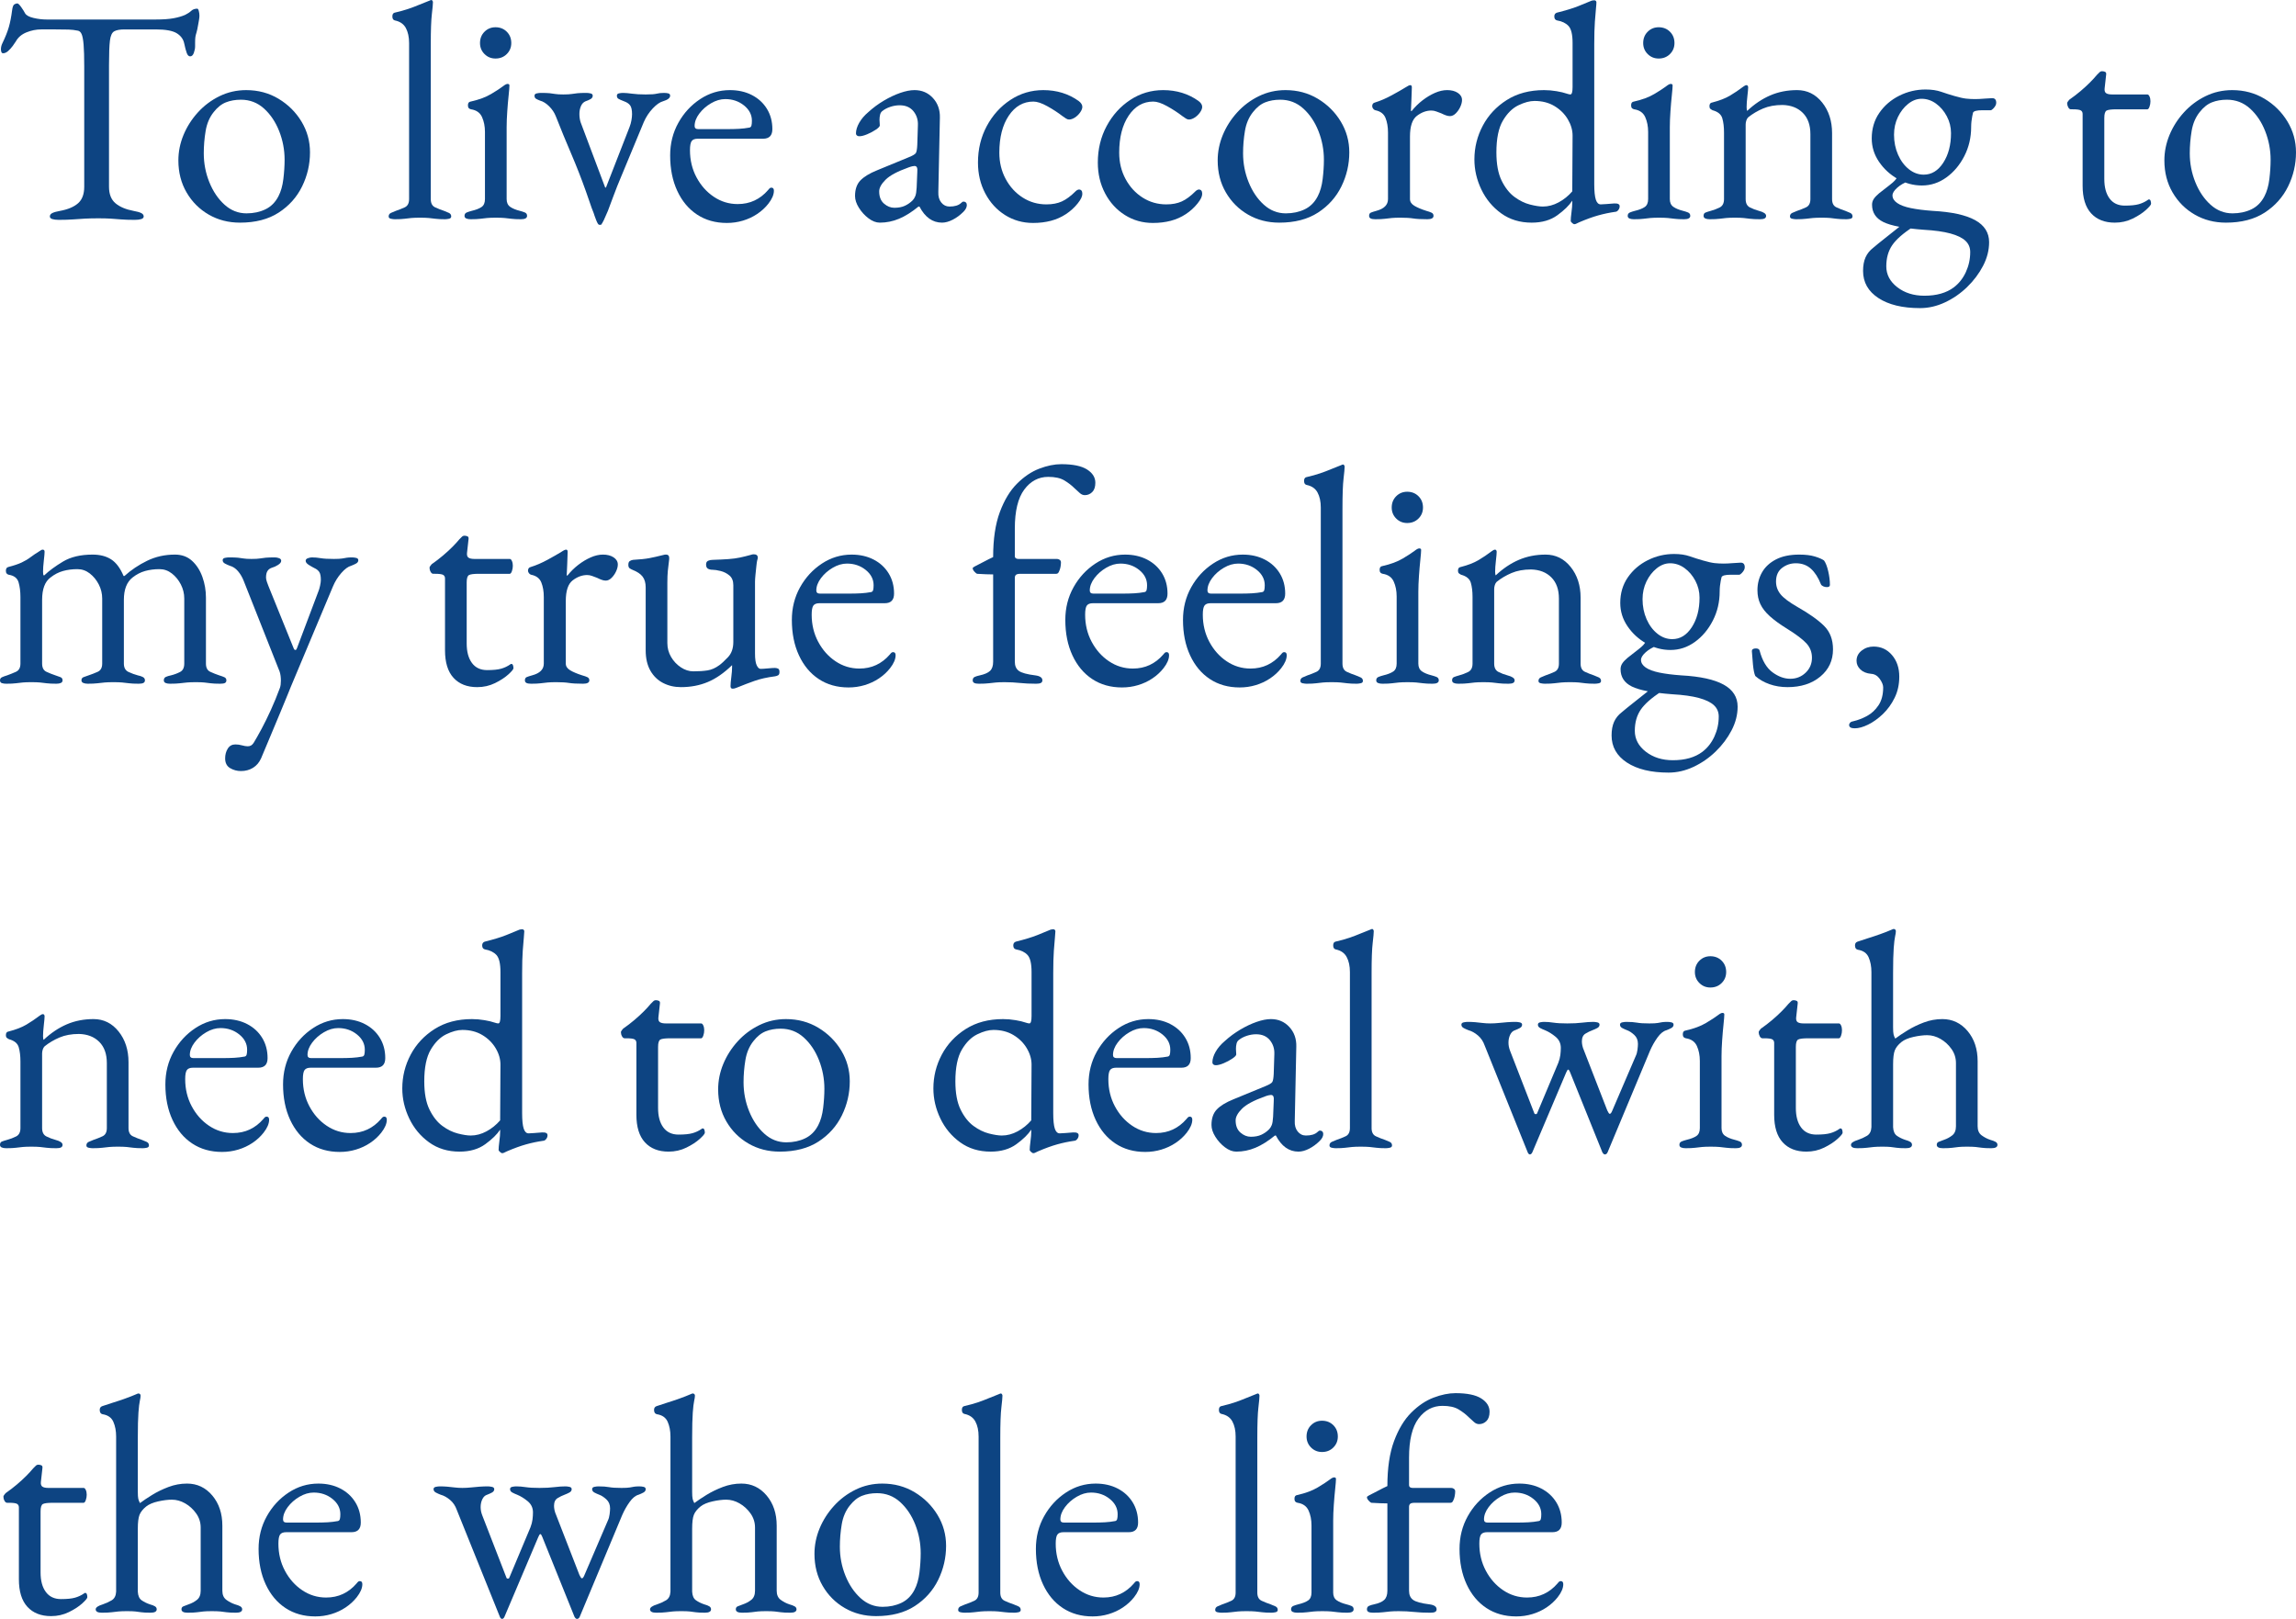 <?xml version="1.0" encoding="utf-8"?>
<!-- Generator: Adobe Illustrator 14.0.0, SVG Export Plug-In . SVG Version: 6.00 Build 43363)  -->
<!DOCTYPE svg PUBLIC "-//W3C//DTD SVG 1.1//EN" "http://www.w3.org/Graphics/SVG/1.1/DTD/svg11.dtd">
<svg version="1.1" id="レイヤー_2" xmlns="http://www.w3.org/2000/svg" xmlns:xlink="http://www.w3.org/1999/xlink" x="0px"
	 y="0px" width="355.87px" height="250.944px" viewBox="-16.549 -224.269 355.87 250.944"
	 enable-background="new -16.549 -224.269 355.87 250.944" xml:space="preserve">
<g>
	<path fill="#0D4482" d="M-7.429-190.189c-0.416,0-0.752-0.041-1.008-0.12c-0.257-0.081-0.384-0.216-0.384-0.408
		c0-0.224,0.127-0.4,0.384-0.528c0.255-0.127,0.655-0.24,1.2-0.336c1.216-0.224,2.144-0.616,2.784-1.176
		c0.64-0.56,0.96-1.416,0.96-2.568v-18.624c0-1.472-0.032-2.6-0.096-3.384c-0.064-0.784-0.168-1.336-0.312-1.656
		c-0.144-0.319-0.344-0.496-0.6-0.528c-0.449-0.096-0.92-0.151-1.416-0.168c-0.497-0.016-1.161-0.024-1.992-0.024h-2.256
		c-0.768,0-1.529,0.152-2.28,0.456c-0.752,0.305-1.304,0.776-1.656,1.416c-0.096,0.161-0.257,0.393-0.48,0.696
		c-0.225,0.304-0.464,0.568-0.72,0.792c-0.256,0.224-0.512,0.336-0.768,0.336c-0.128,0-0.216-0.064-0.264-0.192
		c-0.048-0.127-0.072-0.271-0.072-0.432c0-0.319,0.08-0.64,0.24-0.96c0.448-0.928,0.775-1.752,0.984-2.472
		c0.208-0.72,0.375-1.576,0.504-2.568c0.064-0.544,0.184-0.864,0.36-0.96c0.176-0.096,0.328-0.144,0.456-0.144
		c0.127,0,0.328,0.192,0.6,0.576c0.271,0.384,0.472,0.704,0.6,0.96c0.192,0.32,0.631,0.56,1.32,0.72
		c0.688,0.161,1.368,0.24,2.04,0.24H7.595c1.12,0,2.032-0.064,2.736-0.192c0.703-0.128,1.312-0.304,1.824-0.528
		c0.384-0.192,0.696-0.399,0.936-0.624c0.24-0.223,0.552-0.336,0.936-0.336c0.096,0,0.175,0.12,0.24,0.36
		c0.064,0.24,0.096,0.488,0.096,0.744c0,0.161-0.024,0.384-0.072,0.672c-0.048,0.288-0.089,0.513-0.12,0.672
		c-0.096,0.576-0.185,0.992-0.264,1.248c-0.08,0.256-0.136,0.48-0.168,0.672c-0.032,0.192-0.048,0.497-0.048,0.912v0.576
		c0,0.288-0.064,0.617-0.192,0.984c-0.128,0.368-0.32,0.552-0.576,0.552c-0.224,0-0.4-0.175-0.528-0.528
		c-0.128-0.352-0.257-0.832-0.384-1.44c-0.128-0.672-0.512-1.208-1.152-1.608c-0.641-0.399-1.728-0.6-3.264-0.6H2.747
		c-0.705,0-1.232,0.096-1.584,0.288c-0.352,0.192-0.576,0.672-0.672,1.44c-0.096,0.768-0.144,2.032-0.144,3.792v18.864
		c0,1.152,0.336,2.008,1.008,2.568c0.672,0.561,1.6,0.953,2.784,1.176c0.544,0.096,0.944,0.208,1.2,0.336
		c0.256,0.128,0.384,0.304,0.384,0.528c0,0.192-0.128,0.328-0.384,0.408c-0.256,0.08-0.593,0.12-1.008,0.12
		c-0.864,0-1.577-0.024-2.136-0.072c-0.56-0.048-1.097-0.088-1.608-0.12c-0.512-0.032-1.136-0.048-1.872-0.048
		c-0.8,0-1.496,0.016-2.088,0.048c-0.593,0.032-1.2,0.072-1.824,0.12S-6.565-190.189-7.429-190.189z"/>
	<path fill="#0D4482" d="M20.651-189.757c-1.792,0-3.408-0.416-4.848-1.248c-1.44-0.832-2.584-1.975-3.432-3.432
		c-0.849-1.456-1.272-3.112-1.272-4.968c0-1.344,0.264-2.656,0.792-3.936c0.528-1.279,1.272-2.448,2.232-3.504s2.08-1.896,3.36-2.52
		c1.279-0.624,2.656-0.936,4.128-0.936c1.855,0,3.528,0.449,5.016,1.344c1.488,0.896,2.671,2.072,3.552,3.528
		c0.88,1.457,1.32,3.048,1.32,4.776c0,1.856-0.408,3.617-1.224,5.28c-0.816,1.664-2.024,3.016-3.624,4.056
		C25.051-190.278,23.051-189.757,20.651-189.757z M21.659-191.197c1.087,0,2.064-0.208,2.928-0.624
		c0.864-0.416,1.536-1.087,2.016-2.016c0.384-0.735,0.64-1.632,0.768-2.688c0.127-1.056,0.192-2.047,0.192-2.976
		c0-1.536-0.281-3.016-0.84-4.44c-0.561-1.423-1.344-2.592-2.352-3.504c-1.008-0.912-2.201-1.368-3.576-1.368
		c-0.864,0-1.64,0.136-2.328,0.408c-0.688,0.272-1.32,0.776-1.896,1.512c-0.64,0.8-1.056,1.776-1.248,2.928
		c-0.192,1.152-0.288,2.304-0.288,3.456c0,1.568,0.288,3.064,0.864,4.488s1.36,2.584,2.352,3.48
		C19.243-191.645,20.379-191.197,21.659-191.197z"/>
	<path fill="#0D4482" d="M44.651-190.285c-0.161,0-0.36-0.024-0.6-0.072c-0.24-0.048-0.36-0.168-0.36-0.36
		c0-0.256,0.12-0.439,0.36-0.552c0.24-0.112,0.487-0.216,0.744-0.312c0.48-0.16,0.943-0.344,1.392-0.552
		c0.448-0.208,0.672-0.631,0.672-1.272v-24.192c0-0.928-0.168-1.704-0.504-2.328s-0.905-1.016-1.704-1.176
		c-0.256-0.064-0.384-0.271-0.384-0.624c0-0.32,0.112-0.512,0.336-0.576c0.832-0.192,1.552-0.392,2.16-0.6
		c0.607-0.208,1.176-0.423,1.704-0.648c0.528-0.223,1.048-0.432,1.56-0.624c0.127-0.063,0.224-0.096,0.288-0.096
		c0.063,0,0.12,0.041,0.168,0.12c0.048,0.081,0.072,0.152,0.072,0.216c0,0.288-0.056,0.904-0.168,1.848
		c-0.112,0.944-0.168,2.504-0.168,4.68v24c0,0.641,0.224,1.064,0.672,1.272c0.448,0.208,0.912,0.393,1.392,0.552
		c0.256,0.096,0.504,0.2,0.744,0.312c0.24,0.112,0.36,0.296,0.36,0.552c0,0.192-0.12,0.312-0.36,0.36
		c-0.24,0.048-0.44,0.072-0.6,0.072c-0.608,0-1.097-0.024-1.464-0.072c-0.368-0.048-0.72-0.087-1.056-0.12
		c-0.336-0.032-0.792-0.048-1.368-0.048c-0.544,0-0.992,0.017-1.344,0.048c-0.353,0.032-0.704,0.072-1.056,0.12
		C45.786-190.309,45.29-190.285,44.651-190.285z"/>
	<path fill="#0D4482" d="M56.41-190.285c-0.288,0-0.521-0.041-0.696-0.12c-0.176-0.08-0.264-0.216-0.264-0.408
		c0-0.256,0.12-0.432,0.36-0.528c0.24-0.096,0.487-0.175,0.744-0.24c0.672-0.16,1.184-0.36,1.536-0.6
		c0.352-0.24,0.528-0.648,0.528-1.224v-10.416c0-0.864-0.152-1.632-0.456-2.304c-0.304-0.672-0.872-1.072-1.704-1.2
		c-0.161-0.032-0.281-0.096-0.36-0.192c-0.08-0.096-0.12-0.24-0.12-0.432c0-0.352,0.144-0.544,0.432-0.576
		c1.28-0.288,2.335-0.679,3.168-1.176c0.832-0.496,1.456-0.904,1.872-1.224c0.288-0.224,0.512-0.336,0.672-0.336
		c0.192,0,0.288,0.08,0.288,0.24c0,0.256-0.041,0.76-0.12,1.512c-0.081,0.752-0.152,1.584-0.216,2.496
		c-0.064,0.912-0.096,1.736-0.096,2.472v11.136c0,0.544,0.184,0.944,0.552,1.2c0.368,0.256,0.872,0.464,1.512,0.624
		c0.255,0.064,0.504,0.144,0.744,0.24c0.24,0.096,0.36,0.272,0.36,0.528c0,0.352-0.32,0.528-0.96,0.528
		c-0.608,0-1.097-0.024-1.464-0.072c-0.368-0.048-0.72-0.087-1.056-0.12c-0.336-0.032-0.792-0.048-1.368-0.048
		c-0.544,0-0.992,0.017-1.344,0.048c-0.352,0.032-0.704,0.072-1.056,0.12C57.546-190.309,57.05-190.285,56.41-190.285z
		 M60.25-215.197c-0.672,0-1.241-0.231-1.704-0.696c-0.464-0.464-0.696-1.032-0.696-1.704c0-0.704,0.232-1.288,0.696-1.752
		c0.463-0.463,1.032-0.696,1.704-0.696c0.703,0,1.288,0.233,1.752,0.696c0.463,0.464,0.696,1.048,0.696,1.752
		c0,0.672-0.232,1.24-0.696,1.704C61.538-215.428,60.953-215.197,60.25-215.197z"/>
	<path fill="#0D4482" d="M76.33-189.421c-0.128,0-0.288-0.248-0.48-0.744c-0.192-0.496-0.32-0.856-0.384-1.08
		c-0.225-0.544-0.432-1.112-0.624-1.704c-0.192-0.592-0.384-1.144-0.576-1.656c-0.704-1.984-1.464-3.928-2.28-5.832
		c-0.816-1.904-1.608-3.832-2.376-5.784c-0.224-0.576-0.568-1.096-1.032-1.56c-0.464-0.463-0.936-0.76-1.416-0.888
		c-0.256-0.096-0.464-0.192-0.624-0.288c-0.161-0.096-0.24-0.256-0.24-0.48c0-0.192,0.12-0.312,0.36-0.36
		c0.24-0.048,0.439-0.072,0.6-0.072c0.64,0,1.104,0.017,1.392,0.048c0.288,0.032,0.576,0.072,0.864,0.12s0.704,0.072,1.248,0.072
		c0.576,0,1.008-0.024,1.296-0.072s0.592-0.088,0.912-0.12c0.319-0.031,0.784-0.048,1.392-0.048c0.16,0,0.36,0.024,0.6,0.072
		c0.24,0.048,0.36,0.168,0.36,0.36c0,0.224-0.113,0.4-0.336,0.528c-0.225,0.128-0.48,0.24-0.768,0.336
		c-0.32,0.128-0.561,0.376-0.72,0.744c-0.161,0.368-0.24,0.776-0.24,1.224c0,0.224,0.016,0.448,0.048,0.672
		c0.031,0.224,0.08,0.432,0.144,0.624l3.792,10.08c0.031,0.032,0.055,0.048,0.072,0.048c0.016,0,0.04-0.016,0.072-0.048l3.648-9.36
		c0.127-0.319,0.224-0.664,0.288-1.032c0.063-0.368,0.096-0.68,0.096-0.936c0-0.64-0.096-1.096-0.288-1.368
		c-0.192-0.271-0.512-0.487-0.96-0.648c-0.416-0.16-0.704-0.288-0.864-0.384c-0.161-0.096-0.24-0.256-0.24-0.48
		c0-0.192,0.104-0.312,0.312-0.36c0.208-0.048,0.424-0.072,0.648-0.072c0.352,0,0.816,0.041,1.392,0.12
		c0.576,0.08,1.28,0.12,2.112,0.12c0.832,0,1.399-0.04,1.704-0.12c0.304-0.08,0.68-0.12,1.128-0.12c0.255,0,0.48,0.024,0.672,0.072
		c0.192,0.048,0.288,0.168,0.288,0.36c0,0.353-0.369,0.64-1.104,0.864c-0.48,0.128-1.008,0.497-1.584,1.104
		c-0.576,0.608-1.041,1.313-1.392,2.112l-3.744,9.024c-0.064,0.128-0.192,0.44-0.384,0.936c-0.192,0.496-0.401,1.04-0.624,1.632
		c-0.225,0.592-0.497,1.32-0.816,2.184c-0.257,0.608-0.464,1.08-0.624,1.416c-0.161,0.336-0.305,0.583-0.432,0.744H76.33z"/>
	<path fill="#0D4482" d="M96.106-189.709c-1.76,0-3.296-0.432-4.608-1.296c-1.313-0.864-2.336-2.088-3.072-3.672
		c-0.736-1.584-1.104-3.416-1.104-5.496c0-1.855,0.424-3.543,1.272-5.064c0.848-1.52,1.976-2.743,3.384-3.672
		c1.408-0.928,2.943-1.392,4.608-1.392c1.279,0,2.416,0.256,3.408,0.768c0.992,0.512,1.768,1.224,2.328,2.136
		c0.56,0.912,0.84,1.96,0.84,3.144c0,0.993-0.48,1.488-1.44,1.488H91.594c-0.448,0-0.76,0.12-0.936,0.36
		c-0.176,0.24-0.264,0.712-0.264,1.416c0,1.536,0.336,2.937,1.008,4.2c0.672,1.264,1.567,2.272,2.688,3.024
		c1.12,0.752,2.352,1.128,3.696,1.128c0.96,0,1.832-0.184,2.616-0.552c0.784-0.368,1.479-0.904,2.088-1.608
		c0.127-0.16,0.224-0.264,0.288-0.312c0.064-0.048,0.144-0.072,0.24-0.072c0.255,0,0.384,0.161,0.384,0.48
		c0,0.608-0.288,1.28-0.864,2.016c-0.48,0.608-1.056,1.136-1.728,1.584c-0.672,0.448-1.409,0.792-2.208,1.032
		C97.802-189.829,96.97-189.709,96.106-189.709z M91.69-204.253h4.368c0.768,0,1.424-0.016,1.968-0.048
		c0.544-0.031,1.072-0.096,1.584-0.192c0.16-0.032,0.264-0.136,0.312-0.312c0.048-0.175,0.072-0.424,0.072-0.744
		c0-0.928-0.408-1.72-1.224-2.376c-0.816-0.655-1.785-0.984-2.904-0.984c-0.736,0-1.472,0.216-2.208,0.648
		c-0.736,0.432-1.344,0.968-1.824,1.608c-0.48,0.641-0.72,1.28-0.72,1.92C91.114-204.413,91.306-204.253,91.69-204.253z"/>
	<path fill="#0D4482" d="M119.818-189.757c-0.576,0-1.161-0.224-1.752-0.672c-0.592-0.448-1.088-0.992-1.488-1.632
		c-0.4-0.64-0.6-1.248-0.6-1.824c0-1.024,0.271-1.824,0.816-2.4c0.544-0.576,1.408-1.104,2.592-1.584l4.896-2.016
		c0.64-0.256,1.016-0.48,1.128-0.672c0.112-0.192,0.184-0.607,0.216-1.248l0.096-3.072c0.031-0.832-0.2-1.551-0.696-2.16
		c-0.497-0.607-1.208-0.912-2.136-0.912c-0.48,0-0.96,0.08-1.44,0.24s-0.88,0.368-1.2,0.624c-0.192,0.128-0.32,0.32-0.384,0.576
		c-0.064,0.256-0.096,0.528-0.096,0.816c0,0.128,0.008,0.272,0.024,0.432c0.016,0.161,0.024,0.305,0.024,0.432
		c0,0.161-0.201,0.376-0.6,0.648c-0.4,0.272-0.848,0.512-1.344,0.72c-0.497,0.208-0.904,0.312-1.224,0.312
		c-0.161,0-0.288-0.04-0.384-0.12c-0.096-0.08-0.144-0.184-0.144-0.312c0-0.512,0.168-1.063,0.504-1.656
		c0.336-0.592,0.808-1.144,1.416-1.656c0.736-0.672,1.536-1.264,2.4-1.776c0.864-0.511,1.711-0.912,2.544-1.2
		c0.832-0.288,1.567-0.432,2.208-0.432c1.152,0,2.104,0.408,2.856,1.224c0.751,0.816,1.111,1.832,1.08,3.048l-0.24,11.52
		c-0.032,0.672,0.12,1.217,0.456,1.632c0.336,0.417,0.76,0.624,1.272,0.624c0.799,0,1.392-0.175,1.776-0.528
		c0.16-0.16,0.288-0.24,0.384-0.24c0.16,0,0.288,0.048,0.384,0.144c0.096,0.096,0.144,0.225,0.144,0.384
		c0,0.353-0.176,0.704-0.528,1.056c-0.512,0.512-1.064,0.92-1.656,1.224c-0.592,0.304-1.145,0.456-1.656,0.456
		c-1.472,0-2.64-0.832-3.504-2.496h-0.144c-1.056,0.864-2.064,1.497-3.024,1.896C121.833-189.957,120.841-189.757,119.818-189.757z
		 M122.073-192.061c0.64,0,1.184-0.104,1.632-0.312c0.448-0.208,0.848-0.488,1.2-0.84c0.16-0.16,0.295-0.375,0.408-0.648
		c0.112-0.271,0.184-0.711,0.216-1.32l0.096-2.352c0.032-0.352,0.016-0.607-0.048-0.768c-0.064-0.16-0.192-0.24-0.384-0.24
		c-0.064,0-0.176,0.016-0.336,0.048c-0.16,0.032-0.368,0.096-0.624,0.192c-1.697,0.608-2.873,1.241-3.528,1.896
		c-0.656,0.656-0.984,1.256-0.984,1.8c0,0.833,0.248,1.464,0.744,1.896C120.961-192.277,121.497-192.061,122.073-192.061z"/>
	<path fill="#0D4482" d="M143.577-189.709c-1.601,0-3.048-0.408-4.344-1.224s-2.32-1.936-3.072-3.36
		c-0.752-1.424-1.128-3.016-1.128-4.776c0-2.08,0.456-3.967,1.368-5.664c0.912-1.695,2.136-3.048,3.672-4.056
		c1.536-1.008,3.231-1.512,5.088-1.512c2.08,0,3.904,0.561,5.472,1.68c0.384,0.288,0.576,0.592,0.576,0.912
		c0,0.256-0.112,0.544-0.336,0.864c-0.224,0.32-0.497,0.584-0.816,0.792c-0.32,0.208-0.624,0.312-0.912,0.312
		c-0.161,0-0.32-0.056-0.48-0.168c-0.161-0.112-0.336-0.232-0.528-0.36c-0.705-0.544-1.488-1.056-2.352-1.536
		c-0.864-0.48-1.584-0.72-2.16-0.72c-1.568,0-2.84,0.729-3.816,2.184c-0.977,1.457-1.464,3.368-1.464,5.736
		c0,1.504,0.328,2.864,0.984,4.08c0.655,1.217,1.536,2.177,2.64,2.88c1.104,0.704,2.328,1.056,3.672,1.056
		c0.928,0,1.728-0.151,2.4-0.456c0.672-0.304,1.392-0.84,2.16-1.608c0.063-0.063,0.144-0.12,0.24-0.168
		c0.096-0.048,0.176-0.072,0.24-0.072c0.352,0,0.528,0.224,0.528,0.672c0,0.192-0.056,0.408-0.168,0.648
		c-0.112,0.24-0.296,0.521-0.552,0.84c-0.513,0.641-1.121,1.193-1.824,1.656c-0.704,0.464-1.48,0.808-2.328,1.032
		C145.489-189.822,144.568-189.709,143.577-189.709z"/>
	<path fill="#0D4482" d="M162.153-189.709c-1.601,0-3.048-0.408-4.344-1.224s-2.32-1.936-3.072-3.36
		c-0.752-1.424-1.128-3.016-1.128-4.776c0-2.08,0.456-3.967,1.368-5.664c0.912-1.695,2.136-3.048,3.672-4.056
		c1.536-1.008,3.232-1.512,5.088-1.512c2.08,0,3.904,0.561,5.473,1.68c0.384,0.288,0.576,0.592,0.576,0.912
		c0,0.256-0.113,0.544-0.337,0.864c-0.224,0.32-0.496,0.584-0.815,0.792c-0.32,0.208-0.624,0.312-0.912,0.312
		c-0.16,0-0.32-0.056-0.48-0.168c-0.16-0.112-0.336-0.232-0.527-0.36c-0.704-0.544-1.488-1.056-2.353-1.536
		c-0.863-0.48-1.584-0.72-2.159-0.72c-1.568,0-2.841,0.729-3.816,2.184c-0.977,1.457-1.464,3.368-1.464,5.736
		c0,1.504,0.327,2.864,0.983,4.08c0.656,1.217,1.536,2.177,2.641,2.88c1.104,0.704,2.328,1.056,3.672,1.056
		c0.928,0,1.728-0.151,2.4-0.456c0.672-0.304,1.392-0.84,2.159-1.608c0.064-0.063,0.145-0.12,0.24-0.168s0.176-0.072,0.24-0.072
		c0.352,0,0.528,0.224,0.528,0.672c0,0.192-0.057,0.408-0.168,0.648c-0.113,0.24-0.297,0.521-0.553,0.84
		c-0.512,0.641-1.12,1.193-1.824,1.656c-0.704,0.464-1.48,0.808-2.327,1.032C164.065-189.822,163.145-189.709,162.153-189.709z"/>
	<path fill="#0D4482" d="M181.739-189.757c-1.793,0-3.408-0.416-4.849-1.248c-1.439-0.832-2.584-1.975-3.432-3.432
		c-0.849-1.456-1.272-3.112-1.272-4.968c0-1.344,0.265-2.656,0.792-3.936c0.528-1.279,1.272-2.448,2.232-3.504s2.08-1.896,3.36-2.52
		c1.279-0.624,2.655-0.936,4.128-0.936c1.855,0,3.527,0.449,5.016,1.344c1.488,0.896,2.672,2.072,3.552,3.528
		c0.88,1.457,1.32,3.048,1.32,4.776c0,1.856-0.408,3.617-1.224,5.28c-0.816,1.664-2.024,3.016-3.624,4.056
		C186.138-190.278,184.138-189.757,181.739-189.757z M182.746-191.197c1.087,0,2.063-0.208,2.928-0.624
		c0.864-0.416,1.536-1.087,2.016-2.016c0.385-0.735,0.641-1.632,0.769-2.688c0.127-1.056,0.191-2.047,0.191-2.976
		c0-1.536-0.28-3.016-0.84-4.44c-0.56-1.423-1.344-2.592-2.352-3.504s-2.2-1.368-3.576-1.368c-0.864,0-1.641,0.136-2.328,0.408
		c-0.688,0.272-1.32,0.776-1.896,1.512c-0.641,0.8-1.057,1.776-1.248,2.928c-0.192,1.152-0.288,2.304-0.288,3.456
		c0,1.568,0.288,3.064,0.864,4.488c0.575,1.424,1.359,2.584,2.352,3.48C180.329-191.645,181.466-191.197,182.746-191.197z"/>
	<path fill="#0D4482" d="M196.617-190.285c-0.319,0-0.56-0.041-0.72-0.12s-0.24-0.216-0.24-0.408c0-0.256,0.097-0.424,0.288-0.504
		c0.192-0.079,0.464-0.168,0.816-0.264c0.607-0.16,1.063-0.392,1.368-0.696c0.304-0.304,0.456-0.679,0.456-1.128v-10.32
		c0-0.864-0.129-1.616-0.385-2.256s-0.784-1.04-1.584-1.2c-0.128-0.032-0.239-0.112-0.336-0.24
		c-0.096-0.127-0.144-0.255-0.144-0.384c0-0.319,0.144-0.512,0.432-0.576c0.832-0.255,1.704-0.631,2.616-1.128
		c0.912-0.496,1.624-0.904,2.136-1.224c0.192-0.127,0.344-0.216,0.456-0.264c0.112-0.048,0.2-0.072,0.265-0.072
		c0.159,0,0.239,0.113,0.239,0.336c0,0.096-0.008,0.336-0.023,0.72c-0.017,0.384-0.032,0.833-0.048,1.344
		c-0.017,0.513-0.041,1.025-0.072,1.536c0,0.064,0.031,0.096,0.096,0.096c0.512-0.64,1.08-1.2,1.704-1.68s1.264-0.864,1.92-1.152
		c0.655-0.288,1.288-0.432,1.896-0.432c0.672,0,1.224,0.144,1.655,0.432c0.433,0.288,0.648,0.656,0.648,1.104
		c0,0.32-0.089,0.672-0.264,1.056c-0.177,0.384-0.408,0.72-0.696,1.008s-0.593,0.432-0.912,0.432c-0.192,0-0.4-0.04-0.624-0.12
		c-0.225-0.08-0.464-0.184-0.72-0.312c-0.257-0.096-0.513-0.192-0.769-0.288c-0.256-0.096-0.512-0.144-0.768-0.144
		c-0.768,0-1.512,0.272-2.232,0.816c-0.72,0.545-1.08,1.616-1.08,3.216v9.696c0,0.417,0.224,0.761,0.673,1.032
		c0.447,0.272,1.071,0.536,1.872,0.792c0.352,0.096,0.624,0.192,0.815,0.288c0.192,0.096,0.288,0.256,0.288,0.48
		c0,0.352-0.32,0.528-0.96,0.528c-0.96,0-1.688-0.041-2.184-0.12c-0.497-0.08-1.161-0.12-1.992-0.12
		c-0.545,0-0.984,0.017-1.32,0.048c-0.336,0.032-0.688,0.072-1.056,0.12C197.762-190.309,197.258-190.285,196.617-190.285z"/>
	<path fill="#0D4482" d="M227.434-189.517c-0.064,0-0.168-0.064-0.312-0.192c-0.145-0.128-0.216-0.225-0.216-0.288
		c0-0.32,0.039-0.775,0.119-1.368c0.08-0.592,0.12-1.096,0.12-1.512v-0.288c-0.479,0.736-1.248,1.488-2.304,2.256
		s-2.384,1.152-3.984,1.152c-1.823,0-3.4-0.48-4.728-1.44c-1.328-0.96-2.352-2.191-3.072-3.696c-0.72-1.504-1.08-3.056-1.08-4.656
		c0-1.855,0.433-3.6,1.296-5.232c0.864-1.632,2.104-2.959,3.721-3.984c1.615-1.024,3.544-1.536,5.784-1.536
		c0.64,0,1.287,0.056,1.943,0.168c0.655,0.113,1.16,0.232,1.512,0.36c0.288,0.096,0.496,0.144,0.624,0.144
		c0.224,0,0.337-0.384,0.337-1.152v-6.816c0-1.312-0.209-2.191-0.624-2.64c-0.417-0.448-1.009-0.736-1.776-0.864
		c-0.288-0.064-0.432-0.271-0.432-0.624c0-0.288,0.127-0.48,0.384-0.576c1.407-0.352,2.512-0.688,3.312-1.008
		c0.8-0.32,1.424-0.576,1.872-0.768c0.128-0.064,0.248-0.104,0.36-0.12c0.111-0.016,0.199-0.024,0.264-0.024
		c0.192,0,0.304,0.096,0.336,0.288c0,0.192-0.023,0.521-0.072,0.984c-0.048,0.464-0.104,1.145-0.168,2.04
		c-0.064,0.896-0.096,2.064-0.096,3.504v21.696c0,1.088,0.08,1.88,0.24,2.376c0.159,0.496,0.415,0.744,0.768,0.744
		c0.16,0,0.439-0.016,0.84-0.048c0.4-0.031,0.809-0.064,1.225-0.096c0.576-0.031,0.864,0.113,0.864,0.432
		c0,0.224-0.072,0.425-0.217,0.6c-0.144,0.176-0.296,0.264-0.456,0.264c-0.896,0.128-1.775,0.312-2.64,0.552
		c-0.864,0.24-1.856,0.6-2.976,1.08c-0.257,0.127-0.425,0.208-0.504,0.24C227.617-189.533,227.531-189.517,227.434-189.517z
		 M222.586-192.253c0.832,0,1.647-0.216,2.448-0.648c0.799-0.432,1.504-1,2.111-1.704l0.049-8.64c0-0.864-0.249-1.711-0.744-2.544
		c-0.497-0.832-1.185-1.512-2.064-2.04c-0.881-0.528-1.912-0.792-3.096-0.792c-0.736,0-1.568,0.224-2.496,0.672
		c-0.929,0.449-1.729,1.241-2.4,2.376c-0.672,1.136-1.008,2.776-1.008,4.92c0,1.824,0.271,3.288,0.816,4.392
		c0.543,1.104,1.207,1.944,1.992,2.52c0.783,0.576,1.584,0.968,2.399,1.176C221.41-192.357,222.073-192.253,222.586-192.253z"/>
	<path fill="#0D4482" d="M236.698-190.285c-0.288,0-0.521-0.041-0.696-0.12s-0.264-0.216-0.264-0.408
		c0-0.256,0.12-0.432,0.359-0.528c0.24-0.096,0.487-0.175,0.744-0.24c0.672-0.16,1.184-0.36,1.536-0.6
		c0.352-0.24,0.528-0.648,0.528-1.224v-10.416c0-0.864-0.152-1.632-0.456-2.304c-0.305-0.672-0.872-1.072-1.704-1.2
		c-0.161-0.032-0.28-0.096-0.36-0.192c-0.08-0.096-0.12-0.24-0.12-0.432c0-0.352,0.145-0.544,0.433-0.576
		c1.279-0.288,2.335-0.679,3.168-1.176c0.831-0.496,1.455-0.904,1.872-1.224c0.288-0.224,0.511-0.336,0.672-0.336
		c0.191,0,0.288,0.08,0.288,0.24c0,0.256-0.041,0.76-0.12,1.512c-0.08,0.752-0.152,1.584-0.216,2.496
		c-0.064,0.912-0.097,1.736-0.097,2.472v11.136c0,0.544,0.184,0.944,0.553,1.2c0.367,0.256,0.871,0.464,1.512,0.624
		c0.256,0.064,0.504,0.144,0.744,0.24c0.239,0.096,0.359,0.272,0.359,0.528c0,0.352-0.32,0.528-0.96,0.528
		c-0.608,0-1.097-0.024-1.464-0.072c-0.368-0.048-0.72-0.087-1.056-0.12c-0.336-0.032-0.792-0.048-1.368-0.048
		c-0.545,0-0.992,0.017-1.344,0.048c-0.353,0.032-0.704,0.072-1.057,0.12C237.833-190.309,237.338-190.285,236.698-190.285z
		 M240.538-215.197c-0.672,0-1.24-0.231-1.704-0.696c-0.464-0.464-0.696-1.032-0.696-1.704c0-0.704,0.232-1.288,0.696-1.752
		c0.464-0.463,1.032-0.696,1.704-0.696c0.703,0,1.288,0.233,1.752,0.696c0.464,0.464,0.696,1.048,0.696,1.752
		c0,0.672-0.232,1.24-0.696,1.704C241.826-215.428,241.241-215.197,240.538-215.197z"/>
	<path fill="#0D4482" d="M248.458-190.285c-0.288,0-0.521-0.041-0.696-0.12s-0.264-0.216-0.264-0.408
		c0-0.256,0.096-0.424,0.288-0.504c0.191-0.079,0.463-0.168,0.815-0.264c0.48-0.127,0.943-0.304,1.393-0.528
		c0.447-0.223,0.672-0.655,0.672-1.296v-10.32c0-0.864-0.089-1.6-0.265-2.208c-0.176-0.607-0.68-1.024-1.512-1.248
		c-0.128-0.064-0.24-0.136-0.336-0.216c-0.096-0.08-0.144-0.216-0.144-0.408c0-0.352,0.144-0.544,0.432-0.576
		c1.12-0.288,2.031-0.64,2.736-1.056c0.703-0.416,1.392-0.88,2.063-1.392c0.096-0.064,0.184-0.12,0.264-0.168
		c0.08-0.048,0.168-0.072,0.265-0.072c0.063,0,0.12,0.032,0.168,0.096c0.048,0.064,0.072,0.144,0.072,0.24
		c0,0.225-0.041,0.681-0.12,1.368c-0.081,0.688-0.12,1.256-0.12,1.704c0,0.128,0.007,0.248,0.023,0.36
		c0.016,0.113,0.04,0.185,0.072,0.216c1.12-1.056,2.312-1.856,3.576-2.4c1.264-0.543,2.647-0.816,4.152-0.816
		c1.567,0,2.863,0.641,3.888,1.92c1.023,1.28,1.536,2.864,1.536,4.752v10.224c0,0.641,0.224,1.064,0.672,1.272
		c0.447,0.208,0.912,0.393,1.392,0.552c0.256,0.096,0.504,0.2,0.744,0.312c0.24,0.112,0.36,0.296,0.36,0.552
		c0,0.192-0.112,0.312-0.336,0.36c-0.225,0.048-0.433,0.072-0.624,0.072c-0.641,0-1.137-0.024-1.488-0.072
		c-0.353-0.048-0.688-0.087-1.008-0.12c-0.32-0.032-0.769-0.048-1.344-0.048c-0.545,0-0.993,0.017-1.345,0.048
		c-0.353,0.032-0.712,0.072-1.08,0.12c-0.368,0.048-0.872,0.072-1.512,0.072c-0.16,0-0.36-0.024-0.6-0.072
		c-0.24-0.048-0.36-0.168-0.36-0.36c0-0.256,0.12-0.439,0.36-0.552c0.239-0.112,0.487-0.216,0.744-0.312
		c0.479-0.16,0.943-0.344,1.392-0.552c0.447-0.208,0.672-0.631,0.672-1.272v-10.08c0-1.408-0.393-2.503-1.176-3.288
		c-0.784-0.784-1.832-1.191-3.145-1.224c-1.151,0-2.159,0.185-3.023,0.552c-0.864,0.368-1.632,0.824-2.304,1.368
		c-0.129,0.128-0.225,0.296-0.288,0.504c-0.064,0.208-0.097,0.408-0.097,0.6v11.568c0,0.641,0.224,1.073,0.672,1.296
		c0.448,0.225,0.912,0.401,1.393,0.528c0.735,0.192,1.104,0.448,1.104,0.768c0,0.192-0.08,0.328-0.239,0.408
		c-0.161,0.08-0.401,0.12-0.721,0.12c-0.641,0-1.145-0.024-1.512-0.072c-0.368-0.048-0.713-0.087-1.032-0.12
		c-0.32-0.032-0.768-0.048-1.344-0.048c-0.545,0-0.984,0.017-1.32,0.048c-0.336,0.032-0.688,0.072-1.056,0.12
		C249.602-190.309,249.098-190.285,248.458-190.285z"/>
	<path fill="#0D4482" d="M281.05-176.509c-2.721,0-4.872-0.521-6.456-1.56c-1.584-1.04-2.376-2.44-2.376-4.2
		c0-0.833,0.127-1.536,0.384-2.112c0.256-0.576,0.655-1.072,1.2-1.488c0.447-0.384,1.048-0.872,1.8-1.464
		c0.751-0.593,1.527-1.208,2.328-1.848l2.016,0.096c-1.536,0.991-2.608,1.936-3.216,2.832c-0.608,0.896-0.912,1.984-0.912,3.264
		c0,1.28,0.567,2.359,1.704,3.24c1.136,0.879,2.536,1.32,4.2,1.32c1.888,0,3.408-0.432,4.56-1.296c0.8-0.608,1.424-1.4,1.872-2.376
		c0.448-0.977,0.672-2.009,0.672-3.096c0-0.704-0.248-1.289-0.744-1.752c-0.496-0.464-1.271-0.84-2.327-1.128
		c-1.057-0.288-2.433-0.48-4.129-0.576c-3.008-0.224-5.096-0.624-6.264-1.2c-1.168-0.576-1.752-1.472-1.752-2.688
		c0-0.32,0.088-0.616,0.264-0.888c0.176-0.271,0.456-0.568,0.841-0.888c0.735-0.576,1.279-1,1.632-1.272
		c0.352-0.271,0.615-0.504,0.792-0.696c0.175-0.192,0.343-0.432,0.504-0.72l1.632,0.816c-0.704,0.256-1.296,0.6-1.776,1.032
		c-0.479,0.432-0.72,0.824-0.72,1.176c0,0.448,0.24,0.84,0.72,1.176c0.48,0.336,1.184,0.6,2.112,0.792
		c0.928,0.192,2.064,0.336,3.408,0.432c2.943,0.16,5.136,0.64,6.576,1.44c1.439,0.799,2.16,1.936,2.16,3.408
		c0,1.248-0.313,2.472-0.937,3.672c-0.624,1.2-1.448,2.295-2.472,3.288c-1.024,0.992-2.169,1.784-3.433,2.376
		C283.65-176.805,282.362-176.509,281.05-176.509z M281.338-195.517c-1.313,0-2.561-0.336-3.744-1.008
		c-1.185-0.672-2.152-1.56-2.904-2.664s-1.128-2.312-1.128-3.624c0-1.504,0.392-2.824,1.176-3.96
		c0.784-1.135,1.815-2.023,3.096-2.664s2.641-0.96,4.08-0.96c0.928,0,1.736,0.12,2.425,0.36c0.688,0.24,1.367,0.456,2.04,0.648
		c0.768,0.224,1.375,0.36,1.823,0.408c0.448,0.048,0.912,0.072,1.393,0.072c0.384,0,0.863-0.024,1.439-0.072
		c0.576-0.048,0.976-0.072,1.2-0.072c0.416,0,0.624,0.24,0.624,0.72c0,0.288-0.16,0.592-0.479,0.912
		c-0.161,0.161-0.288,0.24-0.385,0.24h-1.296c-0.864,0-1.344,0.128-1.439,0.384c-0.032,0.128-0.072,0.312-0.12,0.552
		c-0.048,0.24-0.089,0.504-0.12,0.792c-0.032,0.288-0.048,0.576-0.048,0.864c0,1.632-0.353,3.137-1.057,4.512
		c-0.704,1.376-1.632,2.48-2.783,3.312C283.978-195.932,282.713-195.517,281.338-195.517z M281.625-197.197
		c1.216,0,2.225-0.616,3.024-1.848c0.8-1.231,1.2-2.76,1.2-4.584c0-0.928-0.216-1.8-0.648-2.616
		c-0.432-0.816-0.992-1.472-1.68-1.968c-0.688-0.496-1.433-0.744-2.232-0.744c-0.736,0-1.432,0.264-2.088,0.792
		c-0.656,0.528-1.184,1.208-1.584,2.04c-0.4,0.833-0.6,1.744-0.6,2.736c0,1.121,0.208,2.152,0.624,3.096
		c0.415,0.944,0.976,1.696,1.68,2.256C280.026-197.477,280.793-197.197,281.625-197.197z"/>
	<path fill="#0D4482" d="M311.241-189.757c-1.568,0-2.793-0.48-3.672-1.44c-0.881-0.96-1.32-2.383-1.32-4.272v-11.136
		c0-0.256-0.096-0.44-0.288-0.552c-0.192-0.112-0.608-0.168-1.248-0.168h-0.288c-0.16,0-0.296-0.104-0.408-0.312
		c-0.112-0.208-0.168-0.424-0.168-0.648c0-0.064,0.048-0.16,0.145-0.288c0.096-0.127,0.159-0.208,0.191-0.24
		c0.64-0.448,1.225-0.896,1.752-1.344c0.528-0.448,1.009-0.888,1.44-1.32c0.432-0.432,0.792-0.824,1.08-1.176
		c0.159-0.16,0.296-0.295,0.408-0.408c0.111-0.112,0.247-0.168,0.407-0.168s0.313,0.032,0.456,0.096
		c0.145,0.064,0.2,0.208,0.168,0.432l-0.239,2.16c-0.032,0.353,0.048,0.592,0.239,0.72c0.192,0.128,0.496,0.192,0.912,0.192h5.473
		c0.127,0,0.239,0.104,0.336,0.312c0.096,0.208,0.144,0.456,0.144,0.744s-0.048,0.568-0.144,0.84
		c-0.097,0.272-0.209,0.408-0.336,0.408h-4.752c-0.801,0-1.32,0.064-1.561,0.192c-0.24,0.128-0.359,0.512-0.359,1.152v9.456
		c0,1.28,0.271,2.289,0.815,3.024c0.544,0.736,1.328,1.104,2.353,1.104c0.928,0,1.647-0.072,2.159-0.216s0.977-0.36,1.393-0.648
		c0.063-0.063,0.127-0.096,0.191-0.096c0.128,0,0.217,0.072,0.265,0.216s0.072,0.296,0.072,0.456c0,0.16-0.265,0.48-0.792,0.96
		c-0.528,0.48-1.217,0.928-2.064,1.344C313.153-189.966,312.233-189.757,311.241-189.757z"/>
	<path fill="#0D4482" d="M328.473-189.757c-1.793,0-3.408-0.416-4.849-1.248c-1.439-0.832-2.584-1.975-3.432-3.432
		c-0.849-1.456-1.272-3.112-1.272-4.968c0-1.344,0.265-2.656,0.792-3.936c0.528-1.279,1.272-2.448,2.232-3.504s2.08-1.896,3.36-2.52
		c1.279-0.624,2.655-0.936,4.128-0.936c1.855,0,3.527,0.449,5.016,1.344c1.488,0.896,2.672,2.072,3.552,3.528
		c0.88,1.457,1.32,3.048,1.32,4.776c0,1.856-0.408,3.617-1.224,5.28c-0.816,1.664-2.024,3.016-3.624,4.056
		C332.872-190.278,330.872-189.757,328.473-189.757z M329.481-191.197c1.087,0,2.063-0.208,2.928-0.624
		c0.864-0.416,1.536-1.087,2.016-2.016c0.385-0.735,0.641-1.632,0.769-2.688c0.127-1.056,0.191-2.047,0.191-2.976
		c0-1.536-0.28-3.016-0.84-4.44c-0.56-1.423-1.344-2.592-2.352-3.504s-2.2-1.368-3.576-1.368c-0.864,0-1.641,0.136-2.328,0.408
		c-0.688,0.272-1.32,0.776-1.896,1.512c-0.641,0.8-1.057,1.776-1.248,2.928c-0.192,1.152-0.288,2.304-0.288,3.456
		c0,1.568,0.288,3.064,0.864,4.488c0.575,1.424,1.359,2.584,2.352,3.48C327.064-191.645,328.2-191.197,329.481-191.197z"/>
	<path fill="#0D4482" d="M-15.589-118.285c-0.256,0-0.48-0.032-0.672-0.096c-0.192-0.063-0.288-0.208-0.288-0.432
		c0-0.224,0.104-0.384,0.312-0.48c0.208-0.096,0.472-0.192,0.792-0.288c0.448-0.16,0.904-0.344,1.368-0.552
		c0.463-0.208,0.696-0.631,0.696-1.272v-10.32c0-0.864-0.096-1.624-0.288-2.28c-0.192-0.655-0.705-1.047-1.536-1.176
		c-0.128-0.032-0.232-0.096-0.312-0.192c-0.081-0.096-0.12-0.24-0.12-0.432c0-0.319,0.127-0.512,0.384-0.576
		c0.864-0.223,1.551-0.456,2.064-0.696c0.511-0.24,0.967-0.512,1.368-0.816c0.4-0.304,0.888-0.632,1.464-0.984
		c0.063-0.031,0.127-0.072,0.192-0.12c0.063-0.048,0.144-0.072,0.24-0.072c0.192,0,0.288,0.113,0.288,0.336
		c0,0.225-0.041,0.681-0.12,1.368c-0.08,0.688-0.12,1.256-0.12,1.704c0,0.32,0.031,0.512,0.096,0.576h0.096
		c0.736-0.704,1.704-1.416,2.904-2.136c1.2-0.72,2.728-1.08,4.584-1.08c1.152,0,2.112,0.249,2.88,0.744
		c0.768,0.497,1.408,1.352,1.92,2.568h0.144c1.023-0.928,2.191-1.711,3.504-2.352c1.312-0.64,2.751-0.96,4.32-0.96
		c1.056,0,1.936,0.32,2.64,0.96c0.704,0.641,1.24,1.472,1.608,2.496c0.368,1.024,0.552,2.096,0.552,3.216v10.224
		c0,0.641,0.224,1.064,0.672,1.272c0.448,0.208,0.912,0.393,1.392,0.552c0.319,0.096,0.583,0.192,0.792,0.288
		c0.208,0.096,0.312,0.256,0.312,0.48c0,0.192-0.072,0.328-0.216,0.408s-0.392,0.12-0.744,0.12c-0.64,0-1.136-0.024-1.488-0.072
		c-0.353-0.048-0.68-0.087-0.984-0.12c-0.305-0.032-0.744-0.048-1.32-0.048c-0.544,0-0.992,0.017-1.344,0.048
		c-0.353,0.032-0.72,0.072-1.104,0.12c-0.384,0.048-0.896,0.072-1.536,0.072c-0.288,0-0.521-0.041-0.696-0.12
		c-0.176-0.08-0.264-0.216-0.264-0.408c0-0.256,0.104-0.432,0.312-0.528c0.208-0.096,0.472-0.175,0.792-0.24
		c0.512-0.127,0.984-0.304,1.416-0.528c0.432-0.223,0.648-0.655,0.648-1.296v-10.08c0-0.768-0.176-1.495-0.528-2.184
		c-0.353-0.688-0.816-1.255-1.392-1.704c-0.576-0.448-1.216-0.672-1.92-0.672c-0.8,0-1.544,0.096-2.232,0.288
		c-0.688,0.192-1.336,0.528-1.944,1.008c-0.896,0.704-1.344,1.856-1.344,3.456v9.888c0,0.641,0.24,1.073,0.72,1.296
		c0.48,0.225,0.96,0.401,1.44,0.528c0.319,0.064,0.583,0.152,0.792,0.264c0.208,0.113,0.312,0.281,0.312,0.504
		c0,0.192-0.081,0.328-0.24,0.408c-0.161,0.08-0.4,0.12-0.72,0.12c-0.64,0-1.144-0.024-1.512-0.072
		c-0.368-0.048-0.72-0.087-1.056-0.12c-0.336-0.032-0.792-0.048-1.368-0.048c-0.545,0-0.993,0.017-1.344,0.048
		c-0.353,0.032-0.72,0.072-1.104,0.12c-0.384,0.048-0.896,0.072-1.536,0.072c-0.256,0-0.48-0.041-0.672-0.12
		s-0.288-0.216-0.288-0.408c0-0.256,0.12-0.424,0.36-0.504c0.24-0.079,0.487-0.168,0.744-0.264c0.48-0.16,0.952-0.344,1.416-0.552
		c0.463-0.208,0.696-0.631,0.696-1.272v-10.08c0-0.768-0.176-1.495-0.528-2.184c-0.353-0.688-0.816-1.255-1.392-1.704
		c-0.576-0.448-1.216-0.672-1.92-0.672c-0.8,0-1.544,0.096-2.232,0.288c-0.688,0.192-1.336,0.528-1.944,1.008
		c-0.864,0.64-1.296,1.792-1.296,3.456v9.888c0,0.641,0.223,1.064,0.672,1.272c0.448,0.208,0.912,0.393,1.392,0.552
		c0.255,0.096,0.504,0.185,0.744,0.264c0.24,0.081,0.36,0.249,0.36,0.504c0,0.192-0.089,0.328-0.264,0.408
		c-0.176,0.08-0.408,0.12-0.696,0.12c-0.641,0-1.145-0.024-1.512-0.072c-0.368-0.048-0.712-0.087-1.032-0.12
		c-0.32-0.032-0.768-0.048-1.344-0.048c-0.544,0-0.984,0.017-1.32,0.048c-0.336,0.032-0.688,0.072-1.056,0.12
		C-14.445-118.309-14.949-118.285-15.589-118.285z"/>
	<path fill="#0D4482" d="M20.795-104.749c-0.608,0-1.168-0.152-1.68-0.456c-0.512-0.305-0.768-0.809-0.768-1.512
		c0-0.576,0.136-1.08,0.408-1.512c0.271-0.432,0.664-0.648,1.176-0.648c0.352,0,0.696,0.048,1.032,0.144
		c0.336,0.096,0.631,0.144,0.888,0.144c0.192,0,0.36-0.041,0.504-0.12c0.144-0.081,0.28-0.216,0.408-0.408
		c0.352-0.576,0.76-1.296,1.224-2.16c0.463-0.864,0.943-1.84,1.44-2.928c0.496-1.088,0.967-2.24,1.416-3.456
		c0.096-0.288,0.144-0.656,0.144-1.104c0-0.256-0.017-0.504-0.048-0.744c-0.032-0.24-0.08-0.456-0.144-0.648l-5.568-14.064
		c-0.224-0.576-0.521-1.08-0.888-1.512c-0.369-0.432-0.792-0.711-1.272-0.84c-0.257-0.096-0.504-0.208-0.744-0.336
		c-0.24-0.127-0.36-0.304-0.36-0.528c0-0.192,0.12-0.312,0.36-0.36c0.24-0.048,0.439-0.072,0.6-0.072
		c0.64,0,1.111,0.017,1.416,0.048c0.304,0.032,0.591,0.072,0.864,0.12c0.271,0.048,0.68,0.072,1.224,0.072
		c0.576,0,1.008-0.024,1.296-0.072s0.592-0.088,0.912-0.12c0.319-0.031,0.799-0.048,1.44-0.048c0.192,0,0.4,0.041,0.624,0.12
		c0.224,0.08,0.336,0.216,0.336,0.408c0,0.224-0.168,0.44-0.504,0.648c-0.336,0.208-0.632,0.344-0.888,0.408
		c-0.32,0.096-0.56,0.264-0.72,0.504c-0.161,0.24-0.24,0.584-0.24,1.032c0,0.192,0.048,0.424,0.144,0.696
		c0.096,0.272,0.175,0.488,0.24,0.648l3.888,9.6c0.064,0.192,0.16,0.288,0.288,0.288c0.096,0,0.175-0.096,0.24-0.288l3.312-8.784
		c0.096-0.223,0.184-0.52,0.264-0.888c0.08-0.368,0.12-0.664,0.12-0.888c0-0.607-0.088-1.032-0.264-1.272
		c-0.176-0.24-0.408-0.424-0.696-0.552c-0.257-0.128-0.552-0.296-0.888-0.504c-0.336-0.208-0.504-0.424-0.504-0.648
		c0-0.192,0.12-0.328,0.36-0.408c0.24-0.08,0.439-0.12,0.6-0.12c0.448,0,0.904,0.041,1.368,0.12c0.463,0.08,1.144,0.12,2.04,0.12
		c0.607,0,1.047-0.024,1.32-0.072c0.271-0.048,0.504-0.088,0.696-0.12c0.192-0.031,0.464-0.048,0.816-0.048
		c0.16,0,0.36,0.024,0.6,0.072c0.24,0.048,0.36,0.168,0.36,0.36c0,0.224-0.12,0.4-0.36,0.528c-0.24,0.128-0.488,0.24-0.744,0.336
		c-0.48,0.128-0.992,0.504-1.536,1.128c-0.544,0.624-0.977,1.32-1.296,2.088l-6.528,15.552c-0.032,0.096-0.2,0.512-0.504,1.248
		c-0.304,0.736-0.68,1.647-1.128,2.736c-0.448,1.087-0.936,2.256-1.464,3.504c-0.528,1.248-1.032,2.448-1.512,3.6
		c-0.288,0.64-0.704,1.128-1.248,1.464C22.122-104.917,21.498-104.749,20.795-104.749z"/>
	<path fill="#0D4482" d="M57.418-117.757c-1.568,0-2.792-0.48-3.672-1.44c-0.88-0.96-1.32-2.383-1.32-4.272v-11.136
		c0-0.256-0.096-0.44-0.288-0.552c-0.192-0.112-0.608-0.168-1.248-0.168h-0.288c-0.16,0-0.296-0.104-0.408-0.312
		c-0.113-0.208-0.168-0.424-0.168-0.648c0-0.064,0.048-0.16,0.144-0.288c0.096-0.127,0.16-0.208,0.192-0.24
		c0.64-0.448,1.224-0.896,1.752-1.344c0.528-0.448,1.008-0.888,1.44-1.32c0.432-0.432,0.792-0.824,1.08-1.176
		c0.16-0.16,0.295-0.295,0.408-0.408c0.112-0.112,0.248-0.168,0.408-0.168c0.16,0,0.312,0.032,0.456,0.096
		c0.144,0.064,0.199,0.208,0.168,0.432l-0.24,2.16c-0.032,0.353,0.048,0.592,0.24,0.72c0.192,0.128,0.496,0.192,0.912,0.192h5.472
		c0.127,0,0.24,0.104,0.336,0.312c0.096,0.208,0.144,0.456,0.144,0.744s-0.048,0.568-0.144,0.84
		c-0.096,0.272-0.209,0.408-0.336,0.408h-4.752c-0.8,0-1.32,0.064-1.56,0.192c-0.24,0.128-0.36,0.512-0.36,1.152v9.456
		c0,1.28,0.271,2.289,0.816,3.024c0.544,0.736,1.328,1.104,2.352,1.104c0.928,0,1.648-0.072,2.16-0.216
		c0.511-0.144,0.976-0.36,1.392-0.648c0.063-0.063,0.127-0.096,0.192-0.096c0.127,0,0.216,0.072,0.264,0.216
		c0.048,0.144,0.072,0.296,0.072,0.456c0,0.16-0.264,0.48-0.792,0.96s-1.216,0.928-2.064,1.344
		C59.33-117.966,58.409-117.757,57.418-117.757z"/>
	<path fill="#0D4482" d="M65.77-118.285c-0.32,0-0.56-0.041-0.72-0.12s-0.24-0.216-0.24-0.408c0-0.256,0.096-0.424,0.288-0.504
		c0.192-0.079,0.463-0.168,0.816-0.264c0.607-0.16,1.063-0.392,1.368-0.696c0.304-0.304,0.456-0.679,0.456-1.128v-10.32
		c0-0.864-0.128-1.616-0.384-2.256c-0.256-0.64-0.785-1.04-1.584-1.2c-0.128-0.032-0.24-0.112-0.336-0.24
		c-0.096-0.127-0.144-0.255-0.144-0.384c0-0.319,0.144-0.512,0.432-0.576c0.832-0.255,1.704-0.631,2.616-1.128
		c0.912-0.496,1.624-0.904,2.136-1.224c0.192-0.127,0.343-0.216,0.456-0.264c0.111-0.048,0.199-0.072,0.264-0.072
		c0.16,0,0.24,0.113,0.24,0.336c0,0.096-0.008,0.336-0.024,0.72c-0.017,0.384-0.032,0.833-0.048,1.344
		c-0.016,0.513-0.041,1.025-0.072,1.536c0,0.064,0.031,0.096,0.096,0.096c0.512-0.64,1.08-1.2,1.704-1.68s1.264-0.864,1.92-1.152
		c0.656-0.288,1.288-0.432,1.896-0.432c0.672,0,1.224,0.144,1.656,0.432s0.648,0.656,0.648,1.104c0,0.32-0.088,0.672-0.264,1.056
		c-0.176,0.384-0.408,0.72-0.696,1.008s-0.593,0.432-0.912,0.432c-0.192,0-0.4-0.04-0.624-0.12c-0.224-0.08-0.464-0.184-0.72-0.312
		c-0.257-0.096-0.512-0.192-0.768-0.288c-0.257-0.096-0.512-0.144-0.768-0.144c-0.768,0-1.512,0.272-2.232,0.816
		c-0.72,0.545-1.08,1.616-1.08,3.216v9.696c0,0.417,0.224,0.761,0.672,1.032c0.448,0.272,1.072,0.536,1.872,0.792
		c0.352,0.096,0.624,0.192,0.816,0.288c0.192,0.096,0.288,0.256,0.288,0.48c0,0.352-0.32,0.528-0.96,0.528
		c-0.96,0-1.688-0.041-2.184-0.12c-0.497-0.08-1.16-0.12-1.992-0.12c-0.545,0-0.984,0.017-1.32,0.048
		c-0.336,0.032-0.688,0.072-1.056,0.12C66.914-118.309,66.41-118.285,65.77-118.285z"/>
	<path fill="#0D4482" d="M97.017-117.517c-0.224,0-0.336-0.128-0.336-0.384c0-0.32,0.04-0.792,0.12-1.416
		c0.08-0.624,0.12-1.144,0.12-1.56c0-0.063,0-0.12,0-0.168c0-0.048,0-0.087,0-0.12c-1.248,1.216-2.504,2.088-3.768,2.616
		c-1.265,0.528-2.648,0.792-4.152,0.792c-1.024,0-1.952-0.216-2.784-0.648c-0.833-0.432-1.488-1.072-1.968-1.92
		c-0.48-0.848-0.72-1.896-0.72-3.144v-9.744c0-0.703-0.161-1.264-0.48-1.68c-0.32-0.416-0.848-0.768-1.584-1.056
		c-0.161-0.064-0.305-0.144-0.432-0.24c-0.128-0.096-0.192-0.272-0.192-0.528c0-0.288,0.072-0.48,0.216-0.576
		c0.144-0.096,0.312-0.16,0.504-0.192c1.088-0.063,1.928-0.151,2.52-0.264c0.592-0.112,1.336-0.28,2.232-0.504
		c0.096-0.031,0.168-0.048,0.216-0.048s0.104,0,0.168,0c0.352,0,0.511,0.224,0.48,0.672c-0.096,0.737-0.168,1.353-0.216,1.848
		c-0.048,0.497-0.072,1.112-0.072,1.848v9.36c0,0.768,0.192,1.48,0.576,2.136c0.384,0.656,0.888,1.192,1.512,1.608
		c0.624,0.416,1.272,0.624,1.944,0.624c0.832,0,1.56-0.048,2.184-0.144c0.624-0.096,1.24-0.368,1.848-0.816
		c0.352-0.256,0.8-0.672,1.344-1.248c0.543-0.576,0.816-1.36,0.816-2.352v-8.784c0-0.672-0.2-1.176-0.6-1.512
		c-0.4-0.336-0.856-0.568-1.368-0.696c-0.512-0.127-0.928-0.192-1.248-0.192c-0.288,0-0.528-0.056-0.72-0.168
		c-0.192-0.112-0.288-0.328-0.288-0.648c0-0.288,0.104-0.48,0.312-0.576c0.208-0.096,0.439-0.144,0.696-0.144
		c0.991-0.031,1.815-0.072,2.472-0.12c0.656-0.048,1.248-0.128,1.776-0.24c0.528-0.112,1.08-0.248,1.656-0.408
		c0.063-0.031,0.144-0.055,0.24-0.072c0.096-0.016,0.176-0.024,0.24-0.024c0.416,0,0.624,0.176,0.624,0.528
		c0,0.032-0.008,0.088-0.024,0.168c-0.017,0.081-0.041,0.168-0.072,0.264c-0.032,0.096-0.072,0.368-0.12,0.816
		c-0.048,0.449-0.096,0.912-0.144,1.392c-0.048,0.48-0.072,0.848-0.072,1.104v11.088c0,0.864,0.088,1.48,0.264,1.848
		c0.175,0.368,0.375,0.552,0.6,0.552c0.255,0,0.631-0.024,1.128-0.072c0.496-0.048,0.855-0.072,1.08-0.072
		c0.16,0,0.319,0.032,0.48,0.096c0.16,0.064,0.24,0.24,0.24,0.528c0,0.257-0.064,0.425-0.192,0.504
		c-0.128,0.08-0.288,0.136-0.48,0.168c-1.248,0.16-2.32,0.4-3.216,0.72c-0.896,0.32-1.697,0.624-2.4,0.912
		c-0.096,0.031-0.24,0.088-0.432,0.168C97.353-117.557,97.177-117.517,97.017-117.517z"/>
	<path fill="#0D4482" d="M114.969-117.709c-1.76,0-3.296-0.432-4.608-1.296c-1.313-0.864-2.336-2.088-3.072-3.672
		c-0.736-1.584-1.104-3.416-1.104-5.496c0-1.855,0.424-3.543,1.272-5.064c0.848-1.52,1.976-2.743,3.384-3.672
		c1.408-0.928,2.943-1.392,4.608-1.392c1.279,0,2.416,0.256,3.408,0.768c0.992,0.512,1.768,1.224,2.328,2.136
		c0.56,0.912,0.84,1.96,0.84,3.144c0,0.993-0.48,1.488-1.44,1.488h-10.128c-0.448,0-0.76,0.12-0.936,0.36
		c-0.176,0.24-0.264,0.712-0.264,1.416c0,1.536,0.336,2.937,1.008,4.2c0.672,1.264,1.567,2.272,2.688,3.024
		c1.12,0.752,2.352,1.128,3.696,1.128c0.96,0,1.832-0.184,2.616-0.552c0.784-0.368,1.479-0.904,2.088-1.608
		c0.127-0.16,0.224-0.264,0.288-0.312c0.064-0.048,0.144-0.072,0.24-0.072c0.255,0,0.384,0.161,0.384,0.48
		c0,0.608-0.288,1.28-0.864,2.016c-0.48,0.608-1.056,1.136-1.728,1.584c-0.672,0.448-1.409,0.792-2.208,1.032
		C116.665-117.829,115.833-117.709,114.969-117.709z M110.553-132.253h4.368c0.768,0,1.424-0.016,1.968-0.048
		c0.544-0.031,1.072-0.096,1.584-0.192c0.16-0.032,0.264-0.136,0.312-0.312c0.048-0.175,0.072-0.424,0.072-0.744
		c0-0.928-0.408-1.72-1.224-2.376c-0.816-0.655-1.785-0.984-2.904-0.984c-0.736,0-1.472,0.216-2.208,0.648
		c-0.736,0.432-1.344,0.968-1.824,1.608c-0.48,0.641-0.72,1.28-0.72,1.92C109.977-132.413,110.169-132.253,110.553-132.253z"/>
	<path fill="#0D4482" d="M135.177-118.285c-0.32,0-0.56-0.041-0.72-0.12c-0.161-0.08-0.24-0.216-0.24-0.408
		c0-0.256,0.104-0.432,0.312-0.528c0.208-0.096,0.472-0.175,0.792-0.24c0.736-0.16,1.264-0.392,1.584-0.696
		c0.32-0.304,0.48-0.775,0.48-1.416v-13.536c-0.32,0-0.688-0.008-1.104-0.024c-0.416-0.016-0.88-0.04-1.392-0.072
		c-0.096-0.032-0.233-0.144-0.408-0.336c-0.176-0.192-0.264-0.368-0.264-0.528c0-0.064,0.048-0.12,0.144-0.168
		c0.096-0.048,0.16-0.087,0.192-0.12c0.576-0.288,1.072-0.544,1.488-0.768c0.416-0.224,0.864-0.448,1.344-0.672
		c0-2.784,0.344-5.104,1.032-6.96c0.688-1.855,1.576-3.328,2.664-4.416c1.087-1.088,2.239-1.864,3.456-2.328
		c1.216-0.463,2.352-0.696,3.408-0.696c1.792,0,3.12,0.272,3.984,0.816c0.864,0.544,1.296,1.232,1.296,2.064
		c0,0.64-0.161,1.12-0.48,1.44c-0.32,0.32-0.705,0.48-1.152,0.48c-0.288,0-0.552-0.112-0.792-0.336
		c-0.24-0.224-0.521-0.48-0.84-0.768c-0.416-0.416-0.929-0.808-1.536-1.176c-0.608-0.367-1.44-0.552-2.496-0.552
		c-1.504,0-2.744,0.656-3.72,1.968c-0.977,1.313-1.464,3.329-1.464,6.048v4.224c0,0.192,0.055,0.32,0.168,0.384
		c0.112,0.064,0.231,0.096,0.36,0.096h6c0.16,0,0.304,0.048,0.432,0.144c0.127,0.096,0.192,0.225,0.192,0.384
		c0,0.224-0.024,0.464-0.072,0.72c-0.048,0.257-0.12,0.48-0.216,0.672c-0.096,0.256-0.24,0.384-0.432,0.384h-5.52
		c-0.384,0-0.632,0.056-0.744,0.168c-0.113,0.112-0.168,0.264-0.168,0.456v13.008c0,0.641,0.208,1.112,0.624,1.416
		c0.416,0.305,1.264,0.537,2.544,0.696c0.736,0.096,1.104,0.353,1.104,0.768c0,0.192-0.081,0.328-0.24,0.408
		c-0.161,0.08-0.4,0.12-0.72,0.12c-0.96,0-1.809-0.041-2.544-0.12c-0.737-0.08-1.521-0.12-2.352-0.12
		c-0.545,0-0.993,0.017-1.344,0.048c-0.353,0.032-0.72,0.072-1.104,0.12C136.329-118.309,135.817-118.285,135.177-118.285z"/>
	<path fill="#0D4482" d="M157.353-117.709c-1.76,0-3.296-0.432-4.607-1.296c-1.313-0.864-2.336-2.088-3.072-3.672
		c-0.736-1.584-1.104-3.416-1.104-5.496c0-1.855,0.424-3.543,1.272-5.064c0.848-1.52,1.976-2.743,3.384-3.672
		c1.408-0.928,2.944-1.392,4.608-1.392c1.279,0,2.416,0.256,3.408,0.768c0.991,0.512,1.768,1.224,2.328,2.136
		c0.559,0.912,0.84,1.96,0.84,3.144c0,0.993-0.48,1.488-1.44,1.488h-10.128c-0.448,0-0.76,0.12-0.936,0.36
		c-0.176,0.24-0.264,0.712-0.264,1.416c0,1.536,0.336,2.937,1.008,4.2c0.672,1.264,1.567,2.272,2.688,3.024
		c1.12,0.752,2.352,1.128,3.696,1.128c0.96,0,1.831-0.184,2.615-0.552c0.784-0.368,1.48-0.904,2.089-1.608
		c0.127-0.16,0.223-0.264,0.288-0.312c0.063-0.048,0.144-0.072,0.239-0.072c0.256,0,0.384,0.161,0.384,0.48
		c0,0.608-0.287,1.28-0.863,2.016c-0.48,0.608-1.057,1.136-1.729,1.584c-0.672,0.448-1.408,0.792-2.208,1.032
		C159.049-117.829,158.217-117.709,157.353-117.709z M152.937-132.253h4.368c0.769,0,1.424-0.016,1.968-0.048
		c0.544-0.031,1.072-0.096,1.584-0.192c0.16-0.032,0.265-0.136,0.313-0.312c0.048-0.175,0.072-0.424,0.072-0.744
		c0-0.928-0.408-1.72-1.225-2.376c-0.815-0.655-1.784-0.984-2.903-0.984c-0.737,0-1.473,0.216-2.208,0.648
		c-0.736,0.432-1.344,0.968-1.824,1.608c-0.48,0.641-0.72,1.28-0.72,1.92C152.361-132.413,152.553-132.253,152.937-132.253z"/>
	<path fill="#0D4482" d="M175.593-117.709c-1.76,0-3.296-0.432-4.607-1.296c-1.313-0.864-2.337-2.088-3.072-3.672
		c-0.736-1.584-1.104-3.416-1.104-5.496c0-1.855,0.423-3.543,1.271-5.064c0.848-1.52,1.976-2.743,3.384-3.672
		c1.408-0.928,2.944-1.392,4.608-1.392c1.279,0,2.416,0.256,3.408,0.768c0.991,0.512,1.768,1.224,2.328,2.136
		c0.559,0.912,0.84,1.96,0.84,3.144c0,0.993-0.48,1.488-1.44,1.488h-10.128c-0.448,0-0.761,0.12-0.936,0.36
		c-0.177,0.24-0.265,0.712-0.265,1.416c0,1.536,0.336,2.937,1.008,4.2c0.673,1.264,1.568,2.272,2.688,3.024
		c1.12,0.752,2.352,1.128,3.696,1.128c0.96,0,1.831-0.184,2.615-0.552c0.784-0.368,1.48-0.904,2.089-1.608
		c0.127-0.16,0.223-0.264,0.288-0.312c0.063-0.048,0.144-0.072,0.239-0.072c0.256,0,0.384,0.161,0.384,0.48
		c0,0.608-0.287,1.28-0.863,2.016c-0.48,0.608-1.057,1.136-1.729,1.584c-0.672,0.448-1.408,0.792-2.208,1.032
		C177.289-117.829,176.457-117.709,175.593-117.709z M171.177-132.253h4.368c0.769,0,1.424-0.016,1.968-0.048
		c0.544-0.031,1.072-0.096,1.584-0.192c0.16-0.032,0.265-0.136,0.313-0.312c0.048-0.175,0.072-0.424,0.072-0.744
		c0-0.928-0.408-1.72-1.225-2.376c-0.815-0.655-1.784-0.984-2.903-0.984c-0.737,0-1.473,0.216-2.208,0.648
		c-0.737,0.432-1.345,0.968-1.824,1.608c-0.48,0.641-0.72,1.28-0.72,1.92C170.602-132.413,170.793-132.253,171.177-132.253z"/>
	<path fill="#0D4482" d="M185.96-118.285c-0.16,0-0.36-0.024-0.6-0.072c-0.24-0.048-0.36-0.168-0.36-0.36
		c0-0.256,0.12-0.439,0.36-0.552c0.239-0.112,0.487-0.216,0.743-0.312c0.48-0.16,0.944-0.344,1.393-0.552
		c0.447-0.208,0.672-0.631,0.672-1.272v-24.192c0-0.928-0.168-1.704-0.504-2.328s-0.904-1.016-1.704-1.176
		c-0.257-0.064-0.384-0.271-0.384-0.624c0-0.32,0.111-0.512,0.336-0.576c0.831-0.192,1.552-0.392,2.16-0.6
		c0.607-0.208,1.176-0.423,1.704-0.648c0.527-0.223,1.047-0.432,1.56-0.624c0.128-0.063,0.224-0.096,0.288-0.096
		c0.063,0,0.12,0.041,0.168,0.12c0.048,0.081,0.072,0.152,0.072,0.216c0,0.288-0.057,0.904-0.168,1.848
		c-0.113,0.944-0.168,2.504-0.168,4.68v24c0,0.641,0.223,1.064,0.672,1.272c0.447,0.208,0.912,0.393,1.392,0.552
		c0.256,0.096,0.504,0.2,0.744,0.312c0.24,0.112,0.36,0.296,0.36,0.552c0,0.192-0.12,0.312-0.36,0.36
		c-0.24,0.048-0.44,0.072-0.6,0.072c-0.608,0-1.097-0.024-1.465-0.072c-0.368-0.048-0.72-0.087-1.056-0.12
		c-0.336-0.032-0.792-0.048-1.368-0.048c-0.544,0-0.992,0.017-1.344,0.048c-0.353,0.032-0.704,0.072-1.056,0.12
		C187.096-118.309,186.6-118.285,185.96-118.285z"/>
	<path fill="#0D4482" d="M197.72-118.285c-0.288,0-0.521-0.041-0.696-0.12s-0.264-0.216-0.264-0.408c0-0.256,0.12-0.432,0.359-0.528
		c0.24-0.096,0.487-0.175,0.744-0.24c0.672-0.16,1.184-0.36,1.536-0.6c0.352-0.24,0.528-0.648,0.528-1.224v-10.416
		c0-0.864-0.152-1.632-0.456-2.304c-0.305-0.672-0.872-1.072-1.704-1.2c-0.161-0.032-0.28-0.096-0.36-0.192
		c-0.08-0.096-0.12-0.24-0.12-0.432c0-0.352,0.145-0.544,0.433-0.576c1.279-0.288,2.335-0.679,3.168-1.176
		c0.831-0.496,1.455-0.904,1.872-1.224c0.288-0.224,0.511-0.336,0.672-0.336c0.191,0,0.288,0.08,0.288,0.24
		c0,0.256-0.041,0.76-0.12,1.512c-0.08,0.752-0.152,1.584-0.216,2.496c-0.064,0.912-0.097,1.736-0.097,2.472v11.136
		c0,0.544,0.184,0.944,0.553,1.2c0.367,0.256,0.871,0.464,1.512,0.624c0.256,0.064,0.504,0.144,0.744,0.24
		c0.239,0.096,0.359,0.272,0.359,0.528c0,0.352-0.32,0.528-0.96,0.528c-0.608,0-1.097-0.024-1.464-0.072
		c-0.368-0.048-0.72-0.087-1.056-0.12c-0.336-0.032-0.792-0.048-1.368-0.048c-0.545,0-0.992,0.017-1.344,0.048
		c-0.353,0.032-0.704,0.072-1.057,0.12C198.855-118.309,198.36-118.285,197.72-118.285z M201.56-143.197
		c-0.672,0-1.24-0.231-1.704-0.696c-0.464-0.464-0.696-1.032-0.696-1.704c0-0.704,0.232-1.288,0.696-1.752
		c0.464-0.463,1.032-0.696,1.704-0.696c0.703,0,1.288,0.233,1.752,0.696c0.464,0.464,0.696,1.048,0.696,1.752
		c0,0.672-0.232,1.24-0.696,1.704C202.848-143.428,202.263-143.197,201.56-143.197z"/>
	<path fill="#0D4482" d="M209.48-118.285c-0.288,0-0.521-0.041-0.696-0.12s-0.264-0.216-0.264-0.408
		c0-0.256,0.096-0.424,0.288-0.504c0.191-0.079,0.463-0.168,0.815-0.264c0.48-0.127,0.943-0.304,1.393-0.528
		c0.447-0.223,0.672-0.655,0.672-1.296v-10.32c0-0.864-0.089-1.6-0.265-2.208c-0.176-0.607-0.68-1.024-1.512-1.248
		c-0.128-0.064-0.24-0.136-0.336-0.216c-0.096-0.08-0.144-0.216-0.144-0.408c0-0.352,0.144-0.544,0.432-0.576
		c1.12-0.288,2.031-0.64,2.736-1.056c0.703-0.416,1.392-0.88,2.063-1.392c0.096-0.064,0.184-0.12,0.264-0.168
		c0.08-0.048,0.168-0.072,0.265-0.072c0.063,0,0.12,0.032,0.168,0.096c0.048,0.064,0.072,0.144,0.072,0.24
		c0,0.225-0.041,0.681-0.12,1.368c-0.081,0.688-0.12,1.256-0.12,1.704c0,0.128,0.007,0.248,0.023,0.36
		c0.016,0.113,0.04,0.185,0.072,0.216c1.12-1.056,2.312-1.856,3.576-2.4c1.264-0.543,2.647-0.816,4.152-0.816
		c1.567,0,2.863,0.641,3.888,1.92c1.023,1.28,1.536,2.864,1.536,4.752v10.224c0,0.641,0.224,1.064,0.672,1.272
		c0.447,0.208,0.912,0.393,1.392,0.552c0.256,0.096,0.504,0.2,0.744,0.312c0.24,0.112,0.36,0.296,0.36,0.552
		c0,0.192-0.112,0.312-0.336,0.36c-0.225,0.048-0.433,0.072-0.624,0.072c-0.641,0-1.137-0.024-1.488-0.072
		c-0.353-0.048-0.688-0.087-1.008-0.12c-0.32-0.032-0.769-0.048-1.344-0.048c-0.545,0-0.993,0.017-1.345,0.048
		c-0.353,0.032-0.712,0.072-1.08,0.12c-0.368,0.048-0.872,0.072-1.512,0.072c-0.16,0-0.36-0.024-0.6-0.072
		c-0.24-0.048-0.36-0.168-0.36-0.36c0-0.256,0.12-0.439,0.36-0.552c0.239-0.112,0.487-0.216,0.744-0.312
		c0.479-0.16,0.943-0.344,1.392-0.552c0.447-0.208,0.672-0.631,0.672-1.272v-10.08c0-1.408-0.393-2.503-1.176-3.288
		c-0.784-0.784-1.832-1.191-3.145-1.224c-1.151,0-2.159,0.185-3.023,0.552c-0.864,0.368-1.632,0.824-2.304,1.368
		c-0.129,0.128-0.225,0.296-0.288,0.504c-0.064,0.208-0.097,0.408-0.097,0.6v11.568c0,0.641,0.224,1.073,0.672,1.296
		c0.448,0.225,0.912,0.401,1.393,0.528c0.735,0.192,1.104,0.448,1.104,0.768c0,0.192-0.08,0.328-0.239,0.408
		c-0.161,0.08-0.401,0.12-0.721,0.12c-0.641,0-1.145-0.024-1.512-0.072c-0.368-0.048-0.713-0.087-1.032-0.12
		c-0.32-0.032-0.768-0.048-1.344-0.048c-0.545,0-0.984,0.017-1.32,0.048c-0.336,0.032-0.688,0.072-1.056,0.12
		C210.623-118.309,210.119-118.285,209.48-118.285z"/>
	<path fill="#0D4482" d="M242.072-104.509c-2.721,0-4.872-0.521-6.456-1.56c-1.584-1.04-2.376-2.44-2.376-4.2
		c0-0.833,0.127-1.536,0.384-2.112c0.256-0.576,0.655-1.072,1.2-1.488c0.447-0.384,1.048-0.872,1.8-1.464
		c0.751-0.593,1.527-1.208,2.328-1.848l2.016,0.096c-1.536,0.991-2.608,1.936-3.216,2.832c-0.608,0.896-0.912,1.984-0.912,3.264
		c0,1.28,0.567,2.359,1.704,3.24c1.136,0.879,2.536,1.32,4.2,1.32c1.888,0,3.408-0.432,4.56-1.296c0.8-0.608,1.424-1.4,1.872-2.376
		c0.448-0.977,0.672-2.009,0.672-3.096c0-0.704-0.248-1.289-0.744-1.752c-0.496-0.464-1.271-0.84-2.327-1.128
		c-1.057-0.288-2.433-0.48-4.129-0.576c-3.008-0.224-5.096-0.624-6.264-1.2c-1.168-0.576-1.752-1.472-1.752-2.688
		c0-0.32,0.088-0.616,0.264-0.888c0.176-0.271,0.456-0.568,0.841-0.888c0.735-0.576,1.279-1,1.632-1.272
		c0.352-0.271,0.615-0.504,0.792-0.696c0.175-0.192,0.343-0.432,0.504-0.72l1.632,0.816c-0.704,0.256-1.296,0.6-1.776,1.032
		c-0.479,0.432-0.72,0.824-0.72,1.176c0,0.448,0.24,0.84,0.72,1.176c0.48,0.336,1.184,0.6,2.112,0.792
		c0.928,0.192,2.064,0.336,3.408,0.432c2.943,0.16,5.136,0.64,6.576,1.44c1.439,0.799,2.16,1.936,2.16,3.408
		c0,1.248-0.313,2.472-0.937,3.672c-0.624,1.2-1.448,2.295-2.472,3.288c-1.024,0.992-2.169,1.784-3.433,2.376
		C244.671-104.805,243.383-104.509,242.072-104.509z M242.36-123.517c-1.313,0-2.561-0.336-3.744-1.008
		c-1.185-0.672-2.152-1.56-2.904-2.664s-1.128-2.312-1.128-3.624c0-1.504,0.392-2.824,1.176-3.96
		c0.784-1.135,1.815-2.023,3.096-2.664s2.641-0.96,4.08-0.96c0.928,0,1.736,0.12,2.425,0.36c0.688,0.24,1.367,0.456,2.04,0.648
		c0.768,0.224,1.375,0.36,1.823,0.408c0.448,0.048,0.912,0.072,1.393,0.072c0.384,0,0.863-0.024,1.439-0.072
		c0.576-0.048,0.976-0.072,1.2-0.072c0.416,0,0.624,0.24,0.624,0.72c0,0.288-0.16,0.592-0.479,0.912
		c-0.161,0.161-0.288,0.24-0.385,0.24h-1.296c-0.864,0-1.344,0.128-1.439,0.384c-0.032,0.128-0.072,0.312-0.12,0.552
		c-0.048,0.24-0.089,0.504-0.12,0.792c-0.032,0.288-0.048,0.576-0.048,0.864c0,1.632-0.353,3.137-1.057,4.512
		c-0.704,1.376-1.632,2.48-2.783,3.312C244.999-123.932,243.735-123.517,242.36-123.517z M242.647-125.197
		c1.216,0,2.225-0.616,3.024-1.848c0.8-1.231,1.2-2.76,1.2-4.584c0-0.928-0.216-1.8-0.648-2.616
		c-0.432-0.816-0.992-1.472-1.68-1.968c-0.688-0.496-1.433-0.744-2.232-0.744c-0.736,0-1.432,0.264-2.088,0.792
		c-0.656,0.528-1.184,1.208-1.584,2.04c-0.4,0.833-0.6,1.744-0.6,2.736c0,1.121,0.208,2.152,0.624,3.096
		c0.415,0.944,0.976,1.696,1.68,2.256C241.047-125.477,241.815-125.197,242.647-125.197z"/>
	<path fill="#0D4482" d="M260.504-117.757c-0.992,0-1.92-0.152-2.784-0.456s-1.601-0.728-2.208-1.272
		c-0.16-0.352-0.28-0.943-0.36-1.776c-0.08-0.832-0.136-1.52-0.168-2.064c0-0.288,0.208-0.432,0.624-0.432
		c0.128,0,0.248,0.024,0.36,0.072c0.111,0.048,0.184,0.136,0.216,0.264c0.416,1.568,1.08,2.688,1.992,3.36
		c0.912,0.672,1.831,1.008,2.76,1.008c0.928,0,1.72-0.312,2.376-0.936s0.984-1.399,0.984-2.328c0-0.864-0.288-1.608-0.864-2.232
		s-1.584-1.384-3.023-2.28c-1.089-0.672-1.969-1.312-2.641-1.92s-1.16-1.231-1.464-1.872c-0.305-0.64-0.456-1.36-0.456-2.16
		c0-1.024,0.24-1.952,0.72-2.784c0.48-0.832,1.2-1.495,2.16-1.992c0.96-0.496,2.16-0.744,3.601-0.744
		c0.96,0,1.759,0.096,2.399,0.288c0.64,0.192,1.12,0.4,1.44,0.624c0.256,0.353,0.472,0.904,0.647,1.656
		c0.176,0.752,0.265,1.464,0.265,2.136c0,0.224-0.161,0.336-0.48,0.336c-0.191,0-0.376-0.04-0.552-0.12
		c-0.177-0.08-0.296-0.184-0.36-0.312c-0.416-1.056-0.936-1.864-1.56-2.424c-0.624-0.56-1.4-0.84-2.328-0.84
		c-0.8,0-1.512,0.24-2.136,0.72s-0.937,1.185-0.937,2.112c0,0.736,0.232,1.392,0.696,1.968s1.336,1.232,2.616,1.968
		c1.855,1.056,3.24,2.04,4.151,2.952c0.912,0.912,1.368,2.12,1.368,3.624c0,1.728-0.656,3.137-1.968,4.224
		C264.28-118.302,262.584-117.757,260.504-117.757z"/>
	<path fill="#0D4482" d="M270.92-111.373c-0.576,0-0.864-0.176-0.864-0.528c0-0.128,0.056-0.248,0.168-0.36
		c0.112-0.112,0.28-0.185,0.504-0.216c0.704-0.161,1.408-0.432,2.112-0.816c0.703-0.384,1.296-0.936,1.775-1.656
		c0.48-0.72,0.721-1.64,0.721-2.76c0-0.384-0.177-0.824-0.528-1.32c-0.353-0.496-0.8-0.76-1.344-0.792
		c-0.704-0.063-1.257-0.288-1.656-0.672c-0.4-0.384-0.6-0.832-0.6-1.344c0-0.64,0.264-1.167,0.792-1.584
		c0.527-0.416,1.144-0.624,1.848-0.624c1.152,0,2.104,0.44,2.856,1.32c0.751,0.88,1.128,1.992,1.128,3.336
		c0,1.216-0.24,2.312-0.721,3.288c-0.479,0.976-1.088,1.815-1.823,2.52c-0.737,0.703-1.497,1.248-2.28,1.632
		C272.224-111.565,271.528-111.373,270.92-111.373z"/>
	<path fill="#0D4482" d="M-15.589-46.285c-0.288,0-0.521-0.041-0.696-0.12c-0.176-0.08-0.264-0.216-0.264-0.408
		c0-0.256,0.096-0.424,0.288-0.504c0.192-0.079,0.463-0.168,0.816-0.264c0.48-0.127,0.944-0.304,1.392-0.528
		c0.448-0.223,0.672-0.655,0.672-1.296v-10.32c0-0.864-0.088-1.6-0.264-2.208c-0.176-0.607-0.68-1.024-1.512-1.248
		c-0.128-0.064-0.24-0.136-0.336-0.216c-0.096-0.08-0.144-0.216-0.144-0.408c0-0.352,0.144-0.544,0.432-0.576
		c1.12-0.288,2.032-0.64,2.736-1.056c0.704-0.416,1.392-0.88,2.064-1.392c0.096-0.064,0.184-0.12,0.264-0.168
		c0.08-0.048,0.168-0.072,0.264-0.072c0.063,0,0.12,0.032,0.168,0.096c0.048,0.064,0.072,0.144,0.072,0.24
		c0,0.225-0.041,0.681-0.12,1.368c-0.08,0.688-0.12,1.256-0.12,1.704c0,0.128,0.007,0.248,0.024,0.36
		c0.016,0.113,0.04,0.185,0.072,0.216c1.12-1.056,2.312-1.856,3.576-2.4c1.264-0.543,2.647-0.816,4.152-0.816
		c1.567,0,2.864,0.641,3.888,1.92c1.023,1.28,1.536,2.864,1.536,4.752v10.224c0,0.641,0.224,1.064,0.672,1.272
		c0.448,0.208,0.912,0.393,1.392,0.552c0.255,0.096,0.504,0.2,0.744,0.312c0.24,0.112,0.36,0.296,0.36,0.552
		c0,0.192-0.113,0.312-0.336,0.36c-0.224,0.048-0.432,0.072-0.624,0.072c-0.64,0-1.136-0.024-1.488-0.072
		c-0.353-0.048-0.688-0.087-1.008-0.12c-0.32-0.032-0.768-0.048-1.344-0.048c-0.544,0-0.992,0.017-1.344,0.048
		c-0.353,0.032-0.713,0.072-1.08,0.12c-0.368,0.048-0.873,0.072-1.512,0.072c-0.161,0-0.36-0.024-0.6-0.072
		c-0.24-0.048-0.36-0.168-0.36-0.36c0-0.256,0.12-0.439,0.36-0.552c0.24-0.112,0.488-0.216,0.744-0.312
		c0.48-0.16,0.943-0.344,1.392-0.552c0.448-0.208,0.672-0.631,0.672-1.272v-10.08c0-1.408-0.392-2.503-1.176-3.288
		c-0.785-0.784-1.833-1.191-3.144-1.224c-1.152,0-2.16,0.185-3.024,0.552c-0.864,0.368-1.632,0.824-2.304,1.368
		c-0.128,0.128-0.224,0.296-0.288,0.504c-0.064,0.208-0.096,0.408-0.096,0.6v11.568c0,0.641,0.223,1.073,0.672,1.296
		c0.448,0.225,0.912,0.401,1.392,0.528c0.736,0.192,1.104,0.448,1.104,0.768c0,0.192-0.081,0.328-0.24,0.408
		c-0.161,0.08-0.4,0.12-0.72,0.12c-0.641,0-1.145-0.024-1.512-0.072c-0.368-0.048-0.712-0.087-1.032-0.12
		c-0.32-0.032-0.768-0.048-1.344-0.048c-0.544,0-0.984,0.017-1.32,0.048c-0.336,0.032-0.688,0.072-1.056,0.12
		C-14.445-46.309-14.949-46.285-15.589-46.285z"/>
	<path fill="#0D4482" d="M17.867-45.709c-1.76,0-3.296-0.432-4.608-1.296c-1.313-0.864-2.336-2.088-3.072-3.672
		c-0.736-1.584-1.104-3.416-1.104-5.496c0-1.855,0.424-3.543,1.272-5.064c0.848-1.52,1.976-2.743,3.384-3.672
		c1.408-0.928,2.943-1.392,4.608-1.392c1.279,0,2.416,0.256,3.408,0.768c0.992,0.512,1.768,1.224,2.328,2.136
		c0.56,0.912,0.84,1.96,0.84,3.144c0,0.993-0.48,1.488-1.44,1.488H13.355c-0.448,0-0.76,0.12-0.936,0.36
		c-0.176,0.24-0.264,0.712-0.264,1.416c0,1.536,0.336,2.937,1.008,4.2c0.672,1.264,1.567,2.272,2.688,3.024
		c1.12,0.752,2.352,1.128,3.696,1.128c0.96,0,1.832-0.184,2.616-0.552c0.784-0.368,1.479-0.904,2.088-1.608
		c0.127-0.16,0.224-0.264,0.288-0.312c0.064-0.048,0.144-0.072,0.24-0.072c0.255,0,0.384,0.161,0.384,0.48
		c0,0.608-0.288,1.28-0.864,2.016c-0.48,0.608-1.056,1.136-1.728,1.584c-0.672,0.448-1.409,0.792-2.208,1.032
		C19.563-45.829,18.731-45.709,17.867-45.709z M13.451-60.253h4.368c0.768,0,1.424-0.016,1.968-0.048
		c0.544-0.031,1.072-0.096,1.584-0.192c0.16-0.032,0.264-0.136,0.312-0.312c0.048-0.175,0.072-0.424,0.072-0.744
		c0-0.928-0.408-1.72-1.224-2.376c-0.816-0.655-1.785-0.984-2.904-0.984c-0.736,0-1.472,0.216-2.208,0.648
		c-0.736,0.432-1.344,0.968-1.824,1.608c-0.48,0.641-0.72,1.28-0.72,1.92C12.875-60.413,13.067-60.253,13.451-60.253z"/>
	<path fill="#0D4482" d="M36.107-45.709c-1.76,0-3.296-0.432-4.608-1.296c-1.313-0.864-2.336-2.088-3.072-3.672
		c-0.736-1.584-1.104-3.416-1.104-5.496c0-1.855,0.424-3.543,1.272-5.064c0.848-1.52,1.976-2.743,3.384-3.672
		c1.408-0.928,2.943-1.392,4.608-1.392c1.279,0,2.416,0.256,3.408,0.768c0.992,0.512,1.768,1.224,2.328,2.136
		c0.56,0.912,0.84,1.96,0.84,3.144c0,0.993-0.48,1.488-1.44,1.488H31.595c-0.448,0-0.76,0.12-0.936,0.36
		c-0.176,0.24-0.264,0.712-0.264,1.416c0,1.536,0.336,2.937,1.008,4.2c0.672,1.264,1.567,2.272,2.688,3.024
		c1.12,0.752,2.352,1.128,3.696,1.128c0.96,0,1.832-0.184,2.616-0.552c0.784-0.368,1.479-0.904,2.088-1.608
		c0.127-0.16,0.224-0.264,0.288-0.312c0.064-0.048,0.144-0.072,0.24-0.072c0.255,0,0.384,0.161,0.384,0.48
		c0,0.608-0.288,1.28-0.864,2.016c-0.48,0.608-1.056,1.136-1.728,1.584c-0.672,0.448-1.409,0.792-2.208,1.032
		C37.803-45.829,36.971-45.709,36.107-45.709z M31.691-60.253h4.368c0.768,0,1.424-0.016,1.968-0.048
		c0.544-0.031,1.072-0.096,1.584-0.192c0.16-0.032,0.264-0.136,0.312-0.312c0.048-0.175,0.072-0.424,0.072-0.744
		c0-0.928-0.408-1.72-1.224-2.376c-0.816-0.655-1.785-0.984-2.904-0.984c-0.736,0-1.472,0.216-2.208,0.648
		c-0.736,0.432-1.344,0.968-1.824,1.608c-0.48,0.641-0.72,1.28-0.72,1.92C31.115-60.413,31.307-60.253,31.691-60.253z"/>
	<path fill="#0D4482" d="M61.259-45.517c-0.065,0-0.168-0.064-0.312-0.192c-0.144-0.128-0.216-0.225-0.216-0.288
		c0-0.32,0.04-0.775,0.12-1.368c0.08-0.592,0.12-1.096,0.12-1.512v-0.288c-0.48,0.736-1.248,1.488-2.304,2.256
		s-2.384,1.152-3.984,1.152c-1.824,0-3.4-0.48-4.728-1.44c-1.328-0.96-2.352-2.191-3.072-3.696c-0.72-1.504-1.08-3.056-1.08-4.656
		c0-1.855,0.432-3.6,1.296-5.232c0.864-1.632,2.104-2.959,3.72-3.984c1.616-1.024,3.544-1.536,5.784-1.536
		c0.64,0,1.288,0.056,1.944,0.168c0.656,0.113,1.16,0.232,1.512,0.36c0.288,0.096,0.496,0.144,0.624,0.144
		c0.224,0,0.336-0.384,0.336-1.152v-6.816c0-1.312-0.208-2.191-0.624-2.64c-0.416-0.448-1.008-0.736-1.776-0.864
		c-0.288-0.064-0.432-0.271-0.432-0.624c0-0.288,0.127-0.48,0.384-0.576c1.408-0.352,2.512-0.688,3.312-1.008
		c0.8-0.32,1.424-0.576,1.872-0.768c0.127-0.064,0.248-0.104,0.36-0.12c0.111-0.016,0.199-0.024,0.264-0.024
		c0.192,0,0.304,0.096,0.336,0.288c0,0.192-0.024,0.521-0.072,0.984c-0.048,0.464-0.104,1.145-0.168,2.04
		c-0.064,0.896-0.096,2.064-0.096,3.504v21.696c0,1.088,0.08,1.88,0.24,2.376c0.16,0.496,0.416,0.744,0.768,0.744
		c0.16,0,0.439-0.016,0.84-0.048c0.4-0.031,0.808-0.064,1.224-0.096c0.576-0.031,0.864,0.113,0.864,0.432
		c0,0.224-0.072,0.425-0.216,0.6c-0.144,0.176-0.296,0.264-0.456,0.264c-0.896,0.128-1.776,0.312-2.64,0.552
		c-0.864,0.24-1.856,0.6-2.976,1.08c-0.256,0.127-0.424,0.208-0.504,0.24C61.443-45.533,61.355-45.517,61.259-45.517z
		 M56.411-48.253c0.832,0,1.647-0.216,2.448-0.648c0.8-0.432,1.504-1,2.112-1.704l0.048-8.64c0-0.864-0.248-1.711-0.744-2.544
		c-0.497-0.832-1.184-1.512-2.064-2.04c-0.88-0.528-1.913-0.792-3.096-0.792c-0.737,0-1.568,0.224-2.496,0.672
		c-0.929,0.449-1.728,1.241-2.4,2.376c-0.672,1.136-1.008,2.776-1.008,4.92c0,1.824,0.271,3.288,0.816,4.392
		c0.544,1.104,1.208,1.944,1.992,2.52c0.784,0.576,1.584,0.968,2.4,1.176C55.235-48.357,55.899-48.253,56.411-48.253z"/>
	<path fill="#0D4482" d="M87.082-45.757c-1.568,0-2.792-0.48-3.672-1.44c-0.88-0.96-1.32-2.383-1.32-4.272v-11.136
		c0-0.256-0.096-0.44-0.288-0.552c-0.192-0.112-0.608-0.168-1.248-0.168h-0.288c-0.16,0-0.296-0.104-0.408-0.312
		c-0.113-0.208-0.168-0.424-0.168-0.648c0-0.064,0.048-0.16,0.144-0.288c0.096-0.127,0.16-0.208,0.192-0.24
		c0.64-0.448,1.224-0.896,1.752-1.344c0.528-0.448,1.008-0.888,1.44-1.32c0.432-0.432,0.792-0.824,1.08-1.176
		c0.16-0.16,0.295-0.295,0.408-0.408c0.112-0.112,0.248-0.168,0.408-0.168c0.16,0,0.312,0.032,0.456,0.096
		c0.144,0.064,0.199,0.208,0.168,0.432l-0.24,2.16c-0.032,0.353,0.048,0.592,0.24,0.72c0.192,0.128,0.496,0.192,0.912,0.192h5.472
		c0.127,0,0.24,0.104,0.336,0.312c0.096,0.208,0.144,0.456,0.144,0.744s-0.048,0.568-0.144,0.84
		c-0.096,0.272-0.209,0.408-0.336,0.408H87.37c-0.8,0-1.32,0.064-1.56,0.192c-0.24,0.128-0.36,0.512-0.36,1.152v9.456
		c0,1.28,0.271,2.289,0.816,3.024c0.544,0.736,1.328,1.104,2.352,1.104c0.928,0,1.648-0.072,2.16-0.216
		c0.511-0.144,0.976-0.36,1.392-0.648c0.063-0.063,0.127-0.096,0.192-0.096c0.127,0,0.216,0.072,0.264,0.216
		c0.048,0.144,0.072,0.296,0.072,0.456c0,0.16-0.264,0.48-0.792,0.96s-1.216,0.928-2.064,1.344
		C88.994-45.966,88.074-45.757,87.082-45.757z"/>
	<path fill="#0D4482" d="M104.314-45.757c-1.792,0-3.408-0.416-4.848-1.248c-1.44-0.832-2.584-1.975-3.432-3.432
		c-0.849-1.456-1.272-3.112-1.272-4.968c0-1.344,0.264-2.656,0.792-3.936c0.528-1.279,1.272-2.448,2.232-3.504s2.08-1.896,3.36-2.52
		c1.279-0.624,2.656-0.936,4.128-0.936c1.855,0,3.528,0.449,5.016,1.344c1.488,0.896,2.671,2.072,3.552,3.528
		c0.88,1.457,1.32,3.048,1.32,4.776c0,1.856-0.408,3.617-1.224,5.28c-0.816,1.664-2.024,3.016-3.624,4.056
		C108.714-46.278,106.714-45.757,104.314-45.757z M105.323-47.197c1.087,0,2.064-0.208,2.928-0.624
		c0.864-0.416,1.536-1.087,2.016-2.016c0.384-0.735,0.64-1.632,0.768-2.688c0.127-1.056,0.192-2.047,0.192-2.976
		c0-1.536-0.281-3.016-0.84-4.44c-0.561-1.423-1.344-2.592-2.352-3.504c-1.008-0.912-2.201-1.368-3.576-1.368
		c-0.864,0-1.64,0.136-2.328,0.408c-0.688,0.272-1.32,0.776-1.896,1.512c-0.64,0.8-1.056,1.776-1.248,2.928
		c-0.192,1.152-0.288,2.304-0.288,3.456c0,1.568,0.288,3.064,0.864,4.488s1.36,2.584,2.352,3.48
		C102.906-47.645,104.042-47.197,105.323-47.197z"/>
	<path fill="#0D4482" d="M143.578-45.517c-0.065,0-0.168-0.064-0.312-0.192c-0.144-0.128-0.216-0.225-0.216-0.288
		c0-0.32,0.04-0.775,0.12-1.368c0.08-0.592,0.12-1.096,0.12-1.512v-0.288c-0.48,0.736-1.248,1.488-2.304,2.256
		s-2.384,1.152-3.984,1.152c-1.824,0-3.4-0.48-4.728-1.44c-1.328-0.96-2.352-2.191-3.072-3.696c-0.72-1.504-1.08-3.056-1.08-4.656
		c0-1.855,0.432-3.6,1.296-5.232c0.864-1.632,2.104-2.959,3.72-3.984c1.616-1.024,3.544-1.536,5.784-1.536
		c0.64,0,1.288,0.056,1.944,0.168c0.656,0.113,1.16,0.232,1.512,0.36c0.288,0.096,0.496,0.144,0.624,0.144
		c0.224,0,0.336-0.384,0.336-1.152v-6.816c0-1.312-0.208-2.191-0.624-2.64c-0.416-0.448-1.008-0.736-1.776-0.864
		c-0.288-0.064-0.432-0.271-0.432-0.624c0-0.288,0.127-0.48,0.384-0.576c1.408-0.352,2.512-0.688,3.312-1.008
		c0.8-0.32,1.424-0.576,1.872-0.768c0.127-0.064,0.248-0.104,0.36-0.12c0.111-0.016,0.199-0.024,0.264-0.024
		c0.192,0,0.304,0.096,0.336,0.288c0,0.192-0.024,0.521-0.072,0.984c-0.048,0.464-0.104,1.145-0.168,2.04
		c-0.064,0.896-0.096,2.064-0.096,3.504v21.696c0,1.088,0.08,1.88,0.24,2.376c0.16,0.496,0.416,0.744,0.768,0.744
		c0.16,0,0.439-0.016,0.84-0.048c0.4-0.031,0.808-0.064,1.224-0.096c0.576-0.031,0.864,0.113,0.864,0.432
		c0,0.224-0.072,0.425-0.216,0.6c-0.144,0.176-0.296,0.264-0.456,0.264c-0.896,0.128-1.776,0.312-2.64,0.552
		c-0.864,0.24-1.856,0.6-2.976,1.08c-0.256,0.127-0.424,0.208-0.504,0.24C143.762-45.533,143.674-45.517,143.578-45.517z
		 M138.73-48.253c0.832,0,1.647-0.216,2.448-0.648c0.8-0.432,1.504-1,2.112-1.704l0.048-8.64c0-0.864-0.248-1.711-0.744-2.544
		c-0.497-0.832-1.184-1.512-2.064-2.04c-0.88-0.528-1.913-0.792-3.096-0.792c-0.737,0-1.568,0.224-2.496,0.672
		c-0.929,0.449-1.728,1.241-2.4,2.376c-0.672,1.136-1.008,2.776-1.008,4.92c0,1.824,0.271,3.288,0.816,4.392
		c0.544,1.104,1.208,1.944,1.992,2.52c0.784,0.576,1.584,0.968,2.4,1.176C137.554-48.357,138.218-48.253,138.73-48.253z"/>
	<path fill="#0D4482" d="M160.954-45.709c-1.761,0-3.296-0.432-4.608-1.296c-1.312-0.864-2.336-2.088-3.072-3.672
		c-0.736-1.584-1.104-3.416-1.104-5.496c0-1.855,0.424-3.543,1.272-5.064c0.848-1.52,1.976-2.743,3.384-3.672
		c1.407-0.928,2.943-1.392,4.607-1.392c1.28,0,2.416,0.256,3.408,0.768c0.991,0.512,1.768,1.224,2.328,2.136
		c0.56,0.912,0.84,1.96,0.84,3.144c0,0.993-0.479,1.488-1.439,1.488h-10.128c-0.449,0-0.761,0.12-0.937,0.36
		c-0.176,0.24-0.264,0.712-0.264,1.416c0,1.536,0.336,2.937,1.008,4.2c0.672,1.264,1.567,2.272,2.688,3.024
		c1.12,0.752,2.353,1.128,3.696,1.128c0.96,0,1.832-0.184,2.616-0.552c0.784-0.368,1.479-0.904,2.088-1.608
		c0.128-0.16,0.224-0.264,0.288-0.312c0.063-0.048,0.144-0.072,0.24-0.072c0.256,0,0.384,0.161,0.384,0.48
		c0,0.608-0.288,1.28-0.864,2.016c-0.479,0.608-1.056,1.136-1.728,1.584c-0.672,0.448-1.409,0.792-2.208,1.032
		C162.65-45.829,161.819-45.709,160.954-45.709z M156.538-60.253h4.368c0.768,0,1.423-0.016,1.968-0.048
		c0.544-0.031,1.071-0.096,1.584-0.192c0.16-0.032,0.264-0.136,0.312-0.312c0.049-0.175,0.072-0.424,0.072-0.744
		c0-0.928-0.408-1.72-1.224-2.376c-0.816-0.655-1.784-0.984-2.904-0.984c-0.736,0-1.472,0.216-2.208,0.648s-1.344,0.968-1.824,1.608
		c-0.479,0.641-0.72,1.28-0.72,1.92C155.962-60.413,156.155-60.253,156.538-60.253z"/>
	<path fill="#0D4482" d="M175.066-45.757c-0.576,0-1.16-0.224-1.752-0.672c-0.593-0.448-1.089-0.992-1.488-1.632
		c-0.4-0.64-0.6-1.248-0.6-1.824c0-1.024,0.271-1.824,0.815-2.4s1.408-1.104,2.592-1.584l4.896-2.016
		c0.64-0.256,1.016-0.48,1.128-0.672c0.111-0.192,0.184-0.607,0.216-1.248l0.096-3.072c0.032-0.832-0.2-1.551-0.695-2.16
		c-0.497-0.607-1.208-0.912-2.136-0.912c-0.48,0-0.961,0.08-1.44,0.24c-0.48,0.16-0.881,0.368-1.2,0.624
		c-0.191,0.128-0.32,0.32-0.384,0.576c-0.064,0.256-0.096,0.528-0.096,0.816c0,0.128,0.007,0.272,0.023,0.432
		c0.016,0.161,0.024,0.305,0.024,0.432c0,0.161-0.2,0.376-0.601,0.648c-0.4,0.272-0.848,0.512-1.344,0.72
		c-0.496,0.208-0.904,0.312-1.224,0.312c-0.161,0-0.288-0.04-0.384-0.12c-0.097-0.08-0.145-0.184-0.145-0.312
		c0-0.512,0.168-1.063,0.504-1.656c0.336-0.592,0.808-1.144,1.416-1.656c0.736-0.672,1.536-1.264,2.4-1.776
		c0.863-0.511,1.711-0.912,2.544-1.2c0.832-0.288,1.567-0.432,2.208-0.432c1.151,0,2.104,0.408,2.855,1.224s1.112,1.832,1.08,3.048
		l-0.239,11.52c-0.033,0.672,0.119,1.217,0.455,1.632c0.337,0.417,0.76,0.624,1.272,0.624c0.8,0,1.392-0.175,1.776-0.528
		c0.159-0.16,0.288-0.24,0.384-0.24c0.159,0,0.288,0.048,0.384,0.144c0.096,0.096,0.144,0.225,0.144,0.384
		c0,0.353-0.176,0.704-0.527,1.056c-0.513,0.512-1.064,0.92-1.656,1.224c-0.593,0.304-1.145,0.456-1.656,0.456
		c-1.472,0-2.64-0.832-3.504-2.496h-0.144c-1.057,0.864-2.064,1.497-3.024,1.896C177.081-45.957,176.089-45.757,175.066-45.757z
		 M177.322-48.061c0.64,0,1.184-0.104,1.632-0.312c0.448-0.208,0.848-0.488,1.2-0.84c0.159-0.16,0.295-0.375,0.408-0.648
		c0.111-0.271,0.184-0.711,0.216-1.32l0.096-2.352c0.031-0.352,0.016-0.607-0.048-0.768c-0.064-0.16-0.192-0.24-0.384-0.24
		c-0.064,0-0.177,0.016-0.336,0.048c-0.161,0.032-0.368,0.096-0.624,0.192c-1.696,0.608-2.873,1.241-3.528,1.896
		c-0.656,0.656-0.984,1.256-0.984,1.8c0,0.833,0.248,1.464,0.744,1.896C176.209-48.277,176.745-48.061,177.322-48.061z"/>
	<path fill="#0D4482" d="M190.474-46.285c-0.16,0-0.36-0.024-0.6-0.072c-0.24-0.048-0.36-0.168-0.36-0.36
		c0-0.256,0.12-0.439,0.36-0.552c0.239-0.112,0.487-0.216,0.743-0.312c0.48-0.16,0.944-0.344,1.393-0.552
		c0.447-0.208,0.672-0.631,0.672-1.272v-24.192c0-0.928-0.168-1.704-0.504-2.328s-0.904-1.016-1.704-1.176
		c-0.257-0.064-0.384-0.271-0.384-0.624c0-0.32,0.111-0.512,0.336-0.576c0.831-0.192,1.552-0.392,2.16-0.6
		c0.607-0.208,1.176-0.423,1.704-0.648c0.527-0.223,1.047-0.432,1.56-0.624c0.128-0.063,0.224-0.096,0.288-0.096
		c0.063,0,0.12,0.041,0.168,0.12c0.048,0.081,0.072,0.152,0.072,0.216c0,0.288-0.057,0.904-0.168,1.848
		c-0.113,0.944-0.168,2.504-0.168,4.68v24c0,0.641,0.223,1.064,0.672,1.272c0.447,0.208,0.912,0.393,1.392,0.552
		c0.256,0.096,0.504,0.2,0.744,0.312c0.24,0.112,0.36,0.296,0.36,0.552c0,0.192-0.12,0.312-0.36,0.36
		c-0.24,0.048-0.44,0.072-0.6,0.072c-0.608,0-1.097-0.024-1.465-0.072c-0.368-0.048-0.72-0.087-1.056-0.12
		c-0.336-0.032-0.792-0.048-1.368-0.048c-0.544,0-0.992,0.017-1.344,0.048c-0.353,0.032-0.704,0.072-1.056,0.12
		C191.61-46.309,191.114-46.285,190.474-46.285z"/>
	<path fill="#0D4482" d="M220.569-45.325c-0.064,0-0.128-0.032-0.191-0.096c-0.064-0.064-0.112-0.144-0.145-0.24l-6.672-16.56
		c-0.224-0.64-0.576-1.16-1.056-1.56c-0.48-0.4-0.96-0.664-1.44-0.792c-0.256-0.096-0.504-0.208-0.744-0.336
		c-0.239-0.127-0.359-0.304-0.359-0.528c0-0.192,0.12-0.312,0.359-0.36c0.24-0.048,0.439-0.072,0.601-0.072
		c0.415,0,0.808,0.017,1.176,0.048c0.367,0.032,0.744,0.072,1.128,0.12s0.784,0.072,1.2,0.072c0.447,0,0.896-0.024,1.344-0.072
		s0.888-0.088,1.32-0.12c0.432-0.031,0.871-0.048,1.32-0.048c0.127,0,0.319,0.024,0.575,0.072c0.256,0.048,0.385,0.168,0.385,0.36
		c0,0.224-0.12,0.4-0.36,0.528c-0.24,0.128-0.488,0.24-0.744,0.336c-0.32,0.096-0.568,0.329-0.744,0.696
		c-0.176,0.369-0.264,0.776-0.264,1.224c0,0.417,0.079,0.833,0.24,1.248l3.743,9.648c0.032,0.128,0.112,0.192,0.24,0.192
		s0.208-0.063,0.24-0.192l3.264-7.776c0.16-0.416,0.265-0.816,0.313-1.2c0.048-0.384,0.072-0.751,0.072-1.104
		c0-0.703-0.272-1.279-0.816-1.728c-0.545-0.448-1.088-0.784-1.632-1.008c-0.257-0.096-0.504-0.208-0.744-0.336
		c-0.24-0.127-0.36-0.304-0.36-0.528c0-0.192,0.112-0.312,0.336-0.36c0.224-0.048,0.433-0.072,0.624-0.072
		c0.448,0,0.937,0.041,1.464,0.12c0.528,0.08,1.24,0.12,2.137,0.12c0.896,0,1.663-0.04,2.304-0.12c0.64-0.08,1.216-0.12,1.729-0.12
		c0.159,0,0.359,0.024,0.6,0.072c0.24,0.048,0.36,0.168,0.36,0.36c0,0.224-0.12,0.4-0.36,0.528c-0.24,0.128-0.488,0.24-0.744,0.336
		c-0.353,0.128-0.713,0.305-1.08,0.528c-0.368,0.225-0.552,0.624-0.552,1.2c0,0.192,0.023,0.408,0.072,0.648
		c0.048,0.24,0.136,0.504,0.264,0.792l3.6,9.264c0.16,0.353,0.288,0.528,0.385,0.528c0.127,0,0.255-0.16,0.384-0.48l3.647-8.496
		c0.128-0.255,0.217-0.576,0.265-0.96c0.048-0.384,0.071-0.688,0.071-0.912c0-0.576-0.191-1.039-0.575-1.392
		c-0.385-0.352-0.753-0.592-1.104-0.72c-0.257-0.096-0.504-0.208-0.744-0.336c-0.24-0.127-0.359-0.304-0.359-0.528
		c0-0.192,0.119-0.312,0.359-0.36c0.24-0.048,0.439-0.072,0.601-0.072c0.703,0,1.264,0.041,1.68,0.12
		c0.415,0.08,1.056,0.12,1.92,0.12c0.607,0,1.039-0.024,1.296-0.072c0.256-0.048,0.48-0.088,0.672-0.12
		c0.192-0.031,0.464-0.048,0.816-0.048c0.191,0,0.399,0.024,0.624,0.072c0.224,0.048,0.336,0.168,0.336,0.36
		c0,0.224-0.12,0.4-0.36,0.528c-0.24,0.128-0.488,0.24-0.744,0.336c-0.479,0.128-0.944,0.504-1.392,1.128
		c-0.448,0.624-0.833,1.304-1.152,2.04l-6.575,15.744c-0.097,0.224-0.24,0.336-0.433,0.336c-0.128,0-0.257-0.112-0.384-0.336
		l-4.992-12.384c-0.096-0.255-0.191-0.399-0.288-0.432c-0.096,0-0.208,0.16-0.336,0.48l-5.231,12.336
		C220.857-45.437,220.729-45.325,220.569-45.325z"/>
	<path fill="#0D4482" d="M244.712-46.285c-0.288,0-0.521-0.041-0.696-0.12s-0.264-0.216-0.264-0.408c0-0.256,0.12-0.432,0.359-0.528
		c0.24-0.096,0.487-0.175,0.744-0.24c0.672-0.16,1.184-0.36,1.536-0.6c0.352-0.24,0.528-0.648,0.528-1.224v-10.416
		c0-0.864-0.152-1.632-0.456-2.304c-0.305-0.672-0.872-1.072-1.704-1.2c-0.161-0.032-0.28-0.096-0.36-0.192
		c-0.08-0.096-0.12-0.24-0.12-0.432c0-0.352,0.145-0.544,0.433-0.576c1.279-0.288,2.335-0.679,3.168-1.176
		c0.831-0.496,1.455-0.904,1.872-1.224c0.288-0.224,0.511-0.336,0.672-0.336c0.191,0,0.288,0.08,0.288,0.24
		c0,0.256-0.041,0.76-0.12,1.512c-0.08,0.752-0.152,1.584-0.216,2.496c-0.064,0.912-0.097,1.736-0.097,2.472v11.136
		c0,0.544,0.184,0.944,0.553,1.2c0.367,0.256,0.871,0.464,1.512,0.624c0.256,0.064,0.504,0.144,0.744,0.24
		c0.239,0.096,0.359,0.272,0.359,0.528c0,0.352-0.32,0.528-0.96,0.528c-0.608,0-1.097-0.024-1.464-0.072
		c-0.368-0.048-0.72-0.087-1.056-0.12c-0.336-0.032-0.792-0.048-1.368-0.048c-0.545,0-0.992,0.017-1.344,0.048
		c-0.353,0.032-0.704,0.072-1.057,0.12C245.847-46.309,245.352-46.285,244.712-46.285z M248.552-71.197
		c-0.672,0-1.24-0.231-1.704-0.696c-0.464-0.464-0.696-1.032-0.696-1.704c0-0.704,0.232-1.288,0.696-1.752
		c0.464-0.463,1.032-0.696,1.704-0.696c0.703,0,1.288,0.233,1.752,0.696c0.464,0.464,0.696,1.048,0.696,1.752
		c0,0.672-0.232,1.24-0.696,1.704C249.84-71.428,249.255-71.197,248.552-71.197z"/>
	<path fill="#0D4482" d="M263.432-45.757c-1.568,0-2.793-0.48-3.672-1.44c-0.881-0.96-1.32-2.383-1.32-4.272v-11.136
		c0-0.256-0.096-0.44-0.288-0.552c-0.192-0.112-0.608-0.168-1.248-0.168h-0.288c-0.16,0-0.296-0.104-0.408-0.312
		c-0.112-0.208-0.168-0.424-0.168-0.648c0-0.064,0.048-0.16,0.145-0.288c0.096-0.127,0.159-0.208,0.191-0.24
		c0.64-0.448,1.225-0.896,1.752-1.344c0.528-0.448,1.009-0.888,1.44-1.32c0.432-0.432,0.792-0.824,1.08-1.176
		c0.159-0.16,0.296-0.295,0.408-0.408c0.111-0.112,0.247-0.168,0.407-0.168s0.313,0.032,0.456,0.096
		c0.145,0.064,0.2,0.208,0.168,0.432l-0.239,2.16c-0.032,0.353,0.048,0.592,0.239,0.72c0.192,0.128,0.496,0.192,0.912,0.192h5.473
		c0.127,0,0.239,0.104,0.336,0.312c0.096,0.208,0.144,0.456,0.144,0.744s-0.048,0.568-0.144,0.84
		c-0.097,0.272-0.209,0.408-0.336,0.408h-4.752c-0.801,0-1.32,0.064-1.561,0.192c-0.24,0.128-0.359,0.512-0.359,1.152v9.456
		c0,1.28,0.271,2.289,0.815,3.024c0.544,0.736,1.328,1.104,2.353,1.104c0.928,0,1.647-0.072,2.159-0.216s0.977-0.36,1.393-0.648
		c0.063-0.063,0.127-0.096,0.191-0.096c0.128,0,0.217,0.072,0.265,0.216s0.072,0.296,0.072,0.456c0,0.16-0.265,0.48-0.792,0.96
		c-0.528,0.48-1.217,0.928-2.064,1.344C265.343-45.966,264.423-45.757,263.432-45.757z"/>
	<path fill="#0D4482" d="M271.304-46.285c-0.641,0-0.96-0.176-0.96-0.528c0-0.288,0.367-0.544,1.104-0.768
		c0.48-0.16,0.937-0.368,1.368-0.624c0.433-0.256,0.664-0.704,0.696-1.344v-24.048c0-0.864-0.145-1.624-0.432-2.28
		c-0.288-0.655-0.849-1.047-1.681-1.176c-0.288-0.064-0.432-0.288-0.432-0.672c0-0.288,0.127-0.48,0.384-0.576
		c0.448-0.16,0.984-0.336,1.608-0.528s1.271-0.408,1.943-0.648c0.672-0.24,1.264-0.472,1.776-0.696
		c0.128-0.063,0.224-0.096,0.288-0.096c0.096,0,0.176,0.032,0.24,0.096c0.063,0.064,0.096,0.144,0.096,0.24
		c0,0.192-0.041,0.464-0.12,0.816c-0.08,0.353-0.152,0.96-0.216,1.824c-0.064,0.864-0.096,2.16-0.096,3.888v8.352
		c0,0.512,0.023,0.88,0.071,1.104c0.048,0.224,0.136,0.449,0.265,0.672c0.511-0.384,1.144-0.808,1.896-1.272
		c0.752-0.463,1.592-0.872,2.521-1.224c0.928-0.352,1.888-0.528,2.88-0.528c1.567,0,2.871,0.617,3.912,1.848
		c1.039,1.232,1.56,2.792,1.56,4.68v10.08c0,0.641,0.208,1.112,0.624,1.416c0.416,0.305,0.864,0.537,1.344,0.696
		c0.352,0.096,0.624,0.2,0.816,0.312c0.191,0.112,0.288,0.264,0.288,0.456c0,0.352-0.32,0.528-0.96,0.528
		c-0.641,0-1.128-0.024-1.464-0.072c-0.336-0.048-0.656-0.087-0.96-0.12c-0.305-0.032-0.744-0.048-1.32-0.048
		c-0.545,0-0.977,0.017-1.296,0.048c-0.32,0.032-0.648,0.072-0.984,0.12c-0.336,0.048-0.824,0.072-1.464,0.072
		c-0.641,0-0.96-0.176-0.96-0.528c0-0.224,0.096-0.376,0.288-0.456c0.192-0.08,0.464-0.184,0.815-0.312
		c0.48-0.16,0.912-0.392,1.297-0.696c0.384-0.304,0.575-0.775,0.575-1.416v-9.792c0-0.799-0.232-1.528-0.695-2.184
		c-0.465-0.655-1.032-1.176-1.704-1.56c-0.672-0.384-1.36-0.576-2.064-0.576c-0.608,0-1.313,0.088-2.111,0.264
		c-0.801,0.176-1.425,0.44-1.872,0.792c-0.513,0.416-0.856,0.848-1.032,1.296c-0.177,0.448-0.264,1.168-0.264,2.16v9.744
		c0.031,0.641,0.231,1.088,0.6,1.344c0.367,0.256,0.792,0.464,1.271,0.624c0.353,0.096,0.616,0.2,0.792,0.312
		c0.176,0.112,0.265,0.264,0.265,0.456c0,0.352-0.32,0.528-0.96,0.528c-0.641,0-1.121-0.024-1.44-0.072
		c-0.32-0.048-0.624-0.087-0.912-0.12c-0.288-0.032-0.72-0.048-1.296-0.048c-0.544,0-0.983,0.017-1.319,0.048
		c-0.337,0.032-0.688,0.072-1.057,0.12C272.448-46.309,271.944-46.285,271.304-46.285z"/>
	<path fill="#0D4482" d="M-8.629,26.243c-1.568,0-2.792-0.48-3.672-1.44c-0.88-0.96-1.32-2.383-1.32-4.272V9.395
		c0-0.256-0.096-0.44-0.288-0.552c-0.192-0.112-0.608-0.168-1.248-0.168h-0.288c-0.16,0-0.296-0.104-0.408-0.312
		c-0.113-0.208-0.168-0.424-0.168-0.648c0-0.064,0.048-0.16,0.144-0.288c0.096-0.127,0.16-0.208,0.192-0.24
		c0.64-0.448,1.224-0.896,1.752-1.344c0.528-0.448,1.008-0.888,1.44-1.32c0.432-0.432,0.792-0.824,1.08-1.176
		c0.16-0.16,0.295-0.295,0.408-0.408c0.112-0.112,0.248-0.168,0.408-0.168c0.16,0,0.312,0.032,0.456,0.096
		c0.144,0.064,0.199,0.208,0.168,0.432l-0.24,2.16c-0.032,0.353,0.048,0.592,0.24,0.72c0.192,0.128,0.496,0.192,0.912,0.192h5.472
		c0.127,0,0.24,0.104,0.336,0.312c0.096,0.208,0.144,0.456,0.144,0.744s-0.048,0.568-0.144,0.84
		c-0.096,0.272-0.209,0.408-0.336,0.408h-4.752c-0.8,0-1.32,0.064-1.56,0.192c-0.24,0.128-0.36,0.512-0.36,1.152v9.456
		c0,1.28,0.271,2.289,0.816,3.024c0.544,0.736,1.328,1.104,2.352,1.104c0.928,0,1.648-0.072,2.16-0.216
		c0.511-0.144,0.976-0.36,1.392-0.648c0.063-0.063,0.127-0.096,0.192-0.096c0.127,0,0.216,0.072,0.264,0.216
		c0.048,0.144,0.072,0.296,0.072,0.456c0,0.16-0.264,0.48-0.792,0.96s-1.216,0.928-2.064,1.344
		C-6.717,26.034-7.637,26.243-8.629,26.243z"/>
	<path fill="#0D4482" d="M-0.757,25.715c-0.641,0-0.96-0.176-0.96-0.528c0-0.288,0.367-0.544,1.104-0.768
		c0.48-0.16,0.936-0.368,1.368-0.624c0.432-0.256,0.664-0.704,0.696-1.344V-1.597c0-0.864-0.144-1.624-0.432-2.28
		c-0.288-0.655-0.848-1.047-1.68-1.176c-0.288-0.064-0.432-0.288-0.432-0.672c0-0.288,0.127-0.48,0.384-0.576
		c0.448-0.16,0.984-0.336,1.608-0.528s1.272-0.408,1.944-0.648c0.672-0.24,1.264-0.472,1.776-0.696
		c0.127-0.063,0.224-0.096,0.288-0.096c0.096,0,0.175,0.032,0.24,0.096c0.064,0.064,0.096,0.144,0.096,0.24
		c0,0.192-0.041,0.464-0.12,0.816c-0.08,0.353-0.152,0.96-0.216,1.824c-0.064,0.864-0.096,2.16-0.096,3.888v8.352
		c0,0.512,0.024,0.88,0.072,1.104C4.931,8.275,5.019,8.5,5.147,8.723c0.512-0.384,1.144-0.808,1.896-1.272
		c0.751-0.463,1.592-0.872,2.52-1.224c0.928-0.352,1.888-0.528,2.88-0.528c1.568,0,2.872,0.617,3.912,1.848
		c1.04,1.232,1.56,2.792,1.56,4.68v10.08c0,0.641,0.208,1.112,0.624,1.416c0.416,0.305,0.864,0.537,1.344,0.696
		c0.352,0.096,0.624,0.2,0.816,0.312c0.192,0.112,0.288,0.264,0.288,0.456c0,0.352-0.32,0.528-0.96,0.528s-1.128-0.024-1.464-0.072
		c-0.336-0.048-0.656-0.087-0.96-0.12c-0.304-0.032-0.744-0.048-1.32-0.048c-0.544,0-0.977,0.017-1.296,0.048
		c-0.32,0.032-0.648,0.072-0.984,0.12c-0.336,0.048-0.824,0.072-1.464,0.072c-0.641,0-0.96-0.176-0.96-0.528
		c0-0.224,0.096-0.376,0.288-0.456c0.192-0.08,0.463-0.184,0.816-0.312c0.48-0.16,0.912-0.392,1.296-0.696
		c0.384-0.304,0.576-0.775,0.576-1.416v-9.792c0-0.799-0.232-1.528-0.696-2.184c-0.464-0.655-1.032-1.176-1.704-1.56
		c-0.672-0.384-1.361-0.576-2.064-0.576c-0.608,0-1.313,0.088-2.112,0.264c-0.8,0.176-1.424,0.44-1.872,0.792
		c-0.512,0.416-0.856,0.848-1.032,1.296c-0.176,0.448-0.264,1.168-0.264,2.16v9.744c0.032,0.641,0.232,1.088,0.6,1.344
		c0.368,0.256,0.792,0.464,1.272,0.624c0.352,0.096,0.616,0.2,0.792,0.312c0.175,0.112,0.264,0.264,0.264,0.456
		c0,0.352-0.32,0.528-0.96,0.528c-0.641,0-1.121-0.024-1.44-0.072c-0.32-0.048-0.624-0.087-0.912-0.12
		c-0.288-0.032-0.72-0.048-1.296-0.048c-0.544,0-0.984,0.017-1.32,0.048c-0.336,0.032-0.688,0.072-1.056,0.12
		C0.386,25.691-0.117,25.715-0.757,25.715z"/>
	<path fill="#0D4482" d="M32.315,26.291c-1.76,0-3.296-0.432-4.608-1.296c-1.313-0.864-2.336-2.088-3.072-3.672
		c-0.736-1.584-1.104-3.416-1.104-5.496c0-1.855,0.424-3.543,1.272-5.064c0.848-1.52,1.976-2.743,3.384-3.672
		c1.408-0.928,2.943-1.392,4.608-1.392c1.279,0,2.416,0.256,3.408,0.768c0.992,0.512,1.768,1.224,2.328,2.136
		c0.56,0.912,0.84,1.96,0.84,3.144c0,0.993-0.48,1.488-1.44,1.488H27.803c-0.448,0-0.76,0.12-0.936,0.36
		c-0.176,0.24-0.264,0.712-0.264,1.416c0,1.536,0.336,2.937,1.008,4.2c0.672,1.264,1.567,2.272,2.688,3.024
		c1.12,0.752,2.352,1.128,3.696,1.128c0.96,0,1.832-0.184,2.616-0.552c0.784-0.368,1.479-0.904,2.088-1.608
		c0.127-0.16,0.224-0.264,0.288-0.312c0.064-0.048,0.144-0.072,0.24-0.072c0.255,0,0.384,0.161,0.384,0.48
		c0,0.608-0.288,1.28-0.864,2.016c-0.48,0.608-1.056,1.136-1.728,1.584c-0.672,0.448-1.409,0.792-2.208,1.032
		C34.011,26.171,33.179,26.291,32.315,26.291z M27.899,11.747h4.368c0.768,0,1.424-0.016,1.968-0.048
		c0.544-0.031,1.072-0.096,1.584-0.192c0.16-0.032,0.264-0.136,0.312-0.312c0.048-0.175,0.072-0.424,0.072-0.744
		c0-0.928-0.408-1.72-1.224-2.376c-0.816-0.655-1.785-0.984-2.904-0.984c-0.736,0-1.472,0.216-2.208,0.648
		c-0.736,0.432-1.344,0.968-1.824,1.608c-0.48,0.641-0.72,1.28-0.72,1.92C27.323,11.587,27.515,11.747,27.899,11.747z"/>
	<path fill="#0D4482" d="M61.259,26.675c-0.064,0-0.128-0.032-0.192-0.096c-0.064-0.064-0.112-0.144-0.144-0.24L54.25,9.779
		c-0.224-0.64-0.576-1.16-1.056-1.56c-0.48-0.4-0.96-0.664-1.44-0.792c-0.257-0.096-0.504-0.208-0.744-0.336
		c-0.24-0.127-0.36-0.304-0.36-0.528c0-0.192,0.12-0.312,0.36-0.36c0.24-0.048,0.439-0.072,0.6-0.072
		c0.416,0,0.808,0.017,1.176,0.048c0.368,0.032,0.744,0.072,1.128,0.12c0.384,0.048,0.784,0.072,1.2,0.072
		c0.448,0,0.896-0.024,1.344-0.072c0.448-0.048,0.888-0.088,1.32-0.12c0.432-0.031,0.871-0.048,1.32-0.048
		c0.127,0,0.319,0.024,0.576,0.072c0.255,0.048,0.384,0.168,0.384,0.36c0,0.224-0.12,0.4-0.36,0.528
		c-0.24,0.128-0.488,0.24-0.744,0.336c-0.32,0.096-0.568,0.329-0.744,0.696c-0.176,0.369-0.264,0.776-0.264,1.224
		c0,0.417,0.08,0.833,0.24,1.248l3.744,9.648c0.031,0.128,0.112,0.192,0.24,0.192s0.208-0.063,0.24-0.192l3.264-7.776
		c0.16-0.416,0.264-0.816,0.312-1.2c0.048-0.384,0.072-0.751,0.072-1.104c0-0.703-0.272-1.279-0.816-1.728
		c-0.544-0.448-1.088-0.784-1.632-1.008c-0.257-0.096-0.504-0.208-0.744-0.336c-0.24-0.127-0.36-0.304-0.36-0.528
		c0-0.192,0.111-0.312,0.336-0.36c0.223-0.048,0.432-0.072,0.624-0.072c0.448,0,0.936,0.041,1.464,0.12
		c0.528,0.08,1.24,0.12,2.136,0.12c0.896,0,1.664-0.04,2.304-0.12c0.64-0.08,1.216-0.12,1.728-0.12c0.16,0,0.36,0.024,0.6,0.072
		c0.24,0.048,0.36,0.168,0.36,0.36c0,0.224-0.12,0.4-0.36,0.528c-0.24,0.128-0.488,0.24-0.744,0.336
		c-0.353,0.128-0.712,0.305-1.08,0.528c-0.368,0.225-0.552,0.624-0.552,1.2c0,0.192,0.024,0.408,0.072,0.648
		c0.048,0.24,0.136,0.504,0.264,0.792l3.6,9.264c0.16,0.353,0.288,0.528,0.384,0.528c0.127,0,0.256-0.16,0.384-0.48l3.648-8.496
		c0.127-0.255,0.216-0.576,0.264-0.96c0.048-0.384,0.072-0.688,0.072-0.912c0-0.576-0.192-1.039-0.576-1.392
		c-0.384-0.352-0.752-0.592-1.104-0.72c-0.256-0.096-0.504-0.208-0.744-0.336c-0.24-0.127-0.36-0.304-0.36-0.528
		c0-0.192,0.12-0.312,0.36-0.36c0.24-0.048,0.44-0.072,0.6-0.072c0.704,0,1.264,0.041,1.68,0.12c0.416,0.08,1.056,0.12,1.92,0.12
		c0.607,0,1.04-0.024,1.296-0.072c0.256-0.048,0.48-0.088,0.672-0.12c0.192-0.031,0.463-0.048,0.816-0.048
		c0.192,0,0.399,0.024,0.624,0.072c0.223,0.048,0.336,0.168,0.336,0.36c0,0.224-0.12,0.4-0.36,0.528
		c-0.24,0.128-0.488,0.24-0.744,0.336c-0.48,0.128-0.944,0.504-1.392,1.128c-0.449,0.624-0.833,1.304-1.152,2.04l-6.576,15.744
		c-0.096,0.224-0.24,0.336-0.432,0.336c-0.128,0-0.256-0.112-0.384-0.336l-4.992-12.384c-0.096-0.255-0.192-0.399-0.288-0.432
		c-0.096,0-0.208,0.16-0.336,0.48l-5.232,12.336C61.547,26.563,61.418,26.675,61.259,26.675z"/>
	<path fill="#0D4482" d="M85.162,25.715c-0.641,0-0.96-0.176-0.96-0.528c0-0.288,0.367-0.544,1.104-0.768
		c0.48-0.16,0.936-0.368,1.368-0.624c0.432-0.256,0.664-0.704,0.696-1.344V-1.597c0-0.864-0.144-1.624-0.432-2.28
		c-0.288-0.655-0.848-1.047-1.68-1.176c-0.288-0.064-0.432-0.288-0.432-0.672c0-0.288,0.127-0.48,0.384-0.576
		c0.448-0.16,0.984-0.336,1.608-0.528s1.272-0.408,1.944-0.648c0.672-0.24,1.264-0.472,1.776-0.696
		c0.127-0.063,0.224-0.096,0.288-0.096c0.096,0,0.175,0.032,0.24,0.096c0.064,0.064,0.096,0.144,0.096,0.24
		c0,0.192-0.041,0.464-0.12,0.816c-0.08,0.353-0.152,0.96-0.216,1.824c-0.064,0.864-0.096,2.16-0.096,3.888v8.352
		c0,0.512,0.024,0.88,0.072,1.104c0.048,0.224,0.136,0.449,0.264,0.672c0.512-0.384,1.144-0.808,1.896-1.272
		c0.751-0.463,1.592-0.872,2.52-1.224c0.928-0.352,1.888-0.528,2.88-0.528c1.568,0,2.872,0.617,3.912,1.848
		c1.04,1.232,1.56,2.792,1.56,4.68v10.08c0,0.641,0.208,1.112,0.624,1.416c0.416,0.305,0.864,0.537,1.344,0.696
		c0.352,0.096,0.624,0.2,0.816,0.312c0.192,0.112,0.288,0.264,0.288,0.456c0,0.352-0.32,0.528-0.96,0.528s-1.128-0.024-1.464-0.072
		c-0.336-0.048-0.656-0.087-0.96-0.12c-0.304-0.032-0.744-0.048-1.32-0.048c-0.544,0-0.977,0.017-1.296,0.048
		c-0.32,0.032-0.648,0.072-0.984,0.12c-0.336,0.048-0.824,0.072-1.464,0.072c-0.641,0-0.96-0.176-0.96-0.528
		c0-0.224,0.096-0.376,0.288-0.456c0.192-0.08,0.463-0.184,0.816-0.312c0.48-0.16,0.912-0.392,1.296-0.696
		c0.384-0.304,0.576-0.775,0.576-1.416v-9.792c0-0.799-0.232-1.528-0.696-2.184c-0.464-0.655-1.032-1.176-1.704-1.56
		c-0.672-0.384-1.361-0.576-2.064-0.576c-0.608,0-1.313,0.088-2.112,0.264c-0.8,0.176-1.424,0.44-1.872,0.792
		c-0.512,0.416-0.856,0.848-1.032,1.296c-0.176,0.448-0.264,1.168-0.264,2.16v9.744c0.032,0.641,0.232,1.088,0.6,1.344
		c0.368,0.256,0.792,0.464,1.272,0.624c0.352,0.096,0.616,0.2,0.792,0.312c0.175,0.112,0.264,0.264,0.264,0.456
		c0,0.352-0.32,0.528-0.96,0.528c-0.641,0-1.121-0.024-1.44-0.072c-0.32-0.048-0.624-0.087-0.912-0.12
		c-0.288-0.032-0.72-0.048-1.296-0.048c-0.544,0-0.984,0.017-1.32,0.048c-0.336,0.032-0.688,0.072-1.056,0.12
		C86.306,25.691,85.802,25.715,85.162,25.715z"/>
	<path fill="#0D4482" d="M119.242,26.243c-1.792,0-3.408-0.416-4.848-1.248c-1.44-0.832-2.584-1.975-3.432-3.432
		c-0.849-1.456-1.272-3.112-1.272-4.968c0-1.344,0.264-2.656,0.792-3.936c0.528-1.279,1.272-2.448,2.232-3.504s2.08-1.896,3.36-2.52
		c1.279-0.624,2.656-0.936,4.128-0.936c1.855,0,3.528,0.449,5.016,1.344c1.488,0.896,2.671,2.072,3.552,3.528
		c0.88,1.457,1.32,3.048,1.32,4.776c0,1.856-0.408,3.617-1.224,5.28c-0.816,1.664-2.024,3.016-3.624,4.056
		C123.641,25.722,121.642,26.243,119.242,26.243z M120.25,24.803c1.087,0,2.064-0.208,2.928-0.624
		c0.864-0.416,1.536-1.087,2.016-2.016c0.384-0.735,0.64-1.632,0.768-2.688c0.127-1.056,0.192-2.047,0.192-2.976
		c0-1.536-0.281-3.016-0.84-4.44c-0.561-1.423-1.344-2.592-2.352-3.504c-1.008-0.912-2.201-1.368-3.576-1.368
		c-0.864,0-1.64,0.136-2.328,0.408c-0.688,0.272-1.32,0.776-1.896,1.512c-0.64,0.8-1.056,1.776-1.248,2.928
		c-0.192,1.152-0.288,2.304-0.288,3.456c0,1.568,0.288,3.064,0.864,4.488s1.36,2.584,2.352,3.48
		C117.834,24.355,118.97,24.803,120.25,24.803z"/>
	<path fill="#0D4482" d="M132.922,25.715c-0.161,0-0.36-0.024-0.6-0.072c-0.24-0.048-0.36-0.168-0.36-0.36
		c0-0.256,0.12-0.439,0.36-0.552c0.24-0.112,0.487-0.216,0.744-0.312c0.48-0.16,0.943-0.344,1.392-0.552
		c0.448-0.208,0.672-0.631,0.672-1.272V-1.597c0-0.928-0.168-1.704-0.504-2.328s-0.905-1.016-1.704-1.176
		c-0.256-0.064-0.384-0.271-0.384-0.624c0-0.32,0.112-0.512,0.336-0.576c0.832-0.192,1.552-0.392,2.16-0.6
		c0.607-0.208,1.176-0.423,1.704-0.648c0.528-0.223,1.048-0.432,1.56-0.624c0.127-0.063,0.224-0.096,0.288-0.096
		c0.063,0,0.12,0.041,0.168,0.12c0.048,0.081,0.072,0.152,0.072,0.216c0,0.288-0.056,0.904-0.168,1.848
		c-0.112,0.944-0.168,2.504-0.168,4.68v24c0,0.641,0.224,1.064,0.672,1.272c0.448,0.208,0.912,0.393,1.392,0.552
		c0.256,0.096,0.504,0.2,0.744,0.312c0.24,0.112,0.36,0.296,0.36,0.552c0,0.192-0.12,0.312-0.36,0.36
		c-0.24,0.048-0.44,0.072-0.6,0.072c-0.608,0-1.097-0.024-1.464-0.072c-0.368-0.048-0.72-0.087-1.056-0.12
		c-0.336-0.032-0.792-0.048-1.368-0.048c-0.544,0-0.992,0.017-1.344,0.048c-0.353,0.032-0.704,0.072-1.056,0.12
		C134.057,25.691,133.562,25.715,132.922,25.715z"/>
	<path fill="#0D4482" d="M152.794,26.291c-1.76,0-3.296-0.432-4.608-1.296c-1.313-0.864-2.336-2.088-3.072-3.672
		c-0.736-1.584-1.104-3.416-1.104-5.496c0-1.855,0.424-3.543,1.272-5.064c0.848-1.52,1.976-2.743,3.384-3.672
		c1.408-0.928,2.943-1.392,4.608-1.392c1.279,0,2.416,0.256,3.408,0.768c0.991,0.512,1.768,1.224,2.328,2.136
		c0.559,0.912,0.84,1.96,0.84,3.144c0,0.993-0.48,1.488-1.44,1.488h-10.128c-0.448,0-0.76,0.12-0.936,0.36
		c-0.176,0.24-0.264,0.712-0.264,1.416c0,1.536,0.336,2.937,1.008,4.2c0.672,1.264,1.567,2.272,2.688,3.024
		c1.12,0.752,2.352,1.128,3.696,1.128c0.96,0,1.832-0.184,2.616-0.552c0.784-0.368,1.48-0.904,2.089-1.608
		c0.127-0.16,0.223-0.264,0.288-0.312c0.063-0.048,0.144-0.072,0.239-0.072c0.256,0,0.384,0.161,0.384,0.48
		c0,0.608-0.287,1.28-0.863,2.016c-0.48,0.608-1.057,1.136-1.729,1.584c-0.672,0.448-1.408,0.792-2.208,1.032
		C154.49,26.171,153.657,26.291,152.794,26.291z M148.378,11.747h4.368c0.768,0,1.424-0.016,1.968-0.048
		c0.544-0.031,1.072-0.096,1.583-0.192c0.16-0.032,0.265-0.136,0.313-0.312c0.048-0.175,0.072-0.424,0.072-0.744
		c0-0.928-0.408-1.72-1.225-2.376c-0.816-0.655-1.784-0.984-2.904-0.984c-0.736,0-1.472,0.216-2.208,0.648
		c-0.736,0.432-1.344,0.968-1.824,1.608c-0.48,0.641-0.72,1.28-0.72,1.92C147.802,11.587,147.993,11.747,148.378,11.747z"/>
	<path fill="#0D4482" d="M172.761,25.715c-0.16,0-0.36-0.024-0.6-0.072c-0.24-0.048-0.36-0.168-0.36-0.36
		c0-0.256,0.12-0.439,0.36-0.552c0.239-0.112,0.487-0.216,0.743-0.312c0.48-0.16,0.944-0.344,1.393-0.552
		c0.447-0.208,0.672-0.631,0.672-1.272V-1.597c0-0.928-0.168-1.704-0.504-2.328s-0.904-1.016-1.704-1.176
		c-0.257-0.064-0.384-0.271-0.384-0.624c0-0.32,0.111-0.512,0.336-0.576c0.831-0.192,1.552-0.392,2.16-0.6
		c0.607-0.208,1.176-0.423,1.704-0.648c0.527-0.223,1.047-0.432,1.56-0.624c0.128-0.063,0.224-0.096,0.288-0.096
		c0.063,0,0.12,0.041,0.168,0.12c0.048,0.081,0.072,0.152,0.072,0.216c0,0.288-0.057,0.904-0.168,1.848
		c-0.113,0.944-0.168,2.504-0.168,4.68v24c0,0.641,0.223,1.064,0.672,1.272c0.447,0.208,0.912,0.393,1.392,0.552
		c0.256,0.096,0.504,0.2,0.744,0.312c0.24,0.112,0.36,0.296,0.36,0.552c0,0.192-0.12,0.312-0.36,0.36
		c-0.24,0.048-0.44,0.072-0.6,0.072c-0.608,0-1.097-0.024-1.465-0.072c-0.368-0.048-0.72-0.087-1.056-0.12
		c-0.336-0.032-0.792-0.048-1.368-0.048c-0.544,0-0.992,0.017-1.344,0.048c-0.353,0.032-0.704,0.072-1.056,0.12
		C173.897,25.691,173.401,25.715,172.761,25.715z"/>
	<path fill="#0D4482" d="M184.521,25.715c-0.288,0-0.521-0.041-0.696-0.12s-0.264-0.216-0.264-0.408c0-0.256,0.12-0.432,0.359-0.528
		c0.24-0.096,0.487-0.175,0.744-0.24c0.672-0.16,1.184-0.36,1.536-0.6c0.352-0.24,0.528-0.648,0.528-1.224V12.179
		c0-0.864-0.152-1.632-0.456-2.304c-0.305-0.672-0.872-1.072-1.704-1.2c-0.161-0.032-0.28-0.096-0.36-0.192
		c-0.08-0.096-0.12-0.24-0.12-0.432c0-0.352,0.145-0.544,0.433-0.576c1.279-0.288,2.335-0.679,3.168-1.176
		c0.831-0.496,1.455-0.904,1.872-1.224c0.288-0.224,0.511-0.336,0.672-0.336c0.191,0,0.288,0.08,0.288,0.24
		c0,0.256-0.041,0.76-0.12,1.512c-0.08,0.752-0.152,1.584-0.216,2.496c-0.064,0.912-0.097,1.736-0.097,2.472v11.136
		c0,0.544,0.184,0.944,0.553,1.2c0.367,0.256,0.871,0.464,1.512,0.624c0.256,0.064,0.504,0.144,0.744,0.24
		c0.239,0.096,0.359,0.272,0.359,0.528c0,0.352-0.32,0.528-0.96,0.528c-0.608,0-1.097-0.024-1.464-0.072
		c-0.368-0.048-0.72-0.087-1.056-0.12c-0.336-0.032-0.792-0.048-1.368-0.048c-0.545,0-0.992,0.017-1.344,0.048
		c-0.353,0.032-0.704,0.072-1.057,0.12C185.656,25.691,185.16,25.715,184.521,25.715z M188.361,0.803
		c-0.672,0-1.24-0.231-1.704-0.696c-0.464-0.464-0.696-1.032-0.696-1.704c0-0.704,0.232-1.288,0.696-1.752
		c0.464-0.463,1.032-0.696,1.704-0.696c0.703,0,1.288,0.233,1.752,0.696c0.464,0.464,0.696,1.048,0.696,1.752
		c0,0.672-0.232,1.24-0.696,1.704C189.649,0.572,189.064,0.803,188.361,0.803z"/>
	<path fill="#0D4482" d="M196.281,25.715c-0.32,0-0.561-0.041-0.721-0.12s-0.239-0.216-0.239-0.408c0-0.256,0.104-0.432,0.312-0.528
		c0.208-0.096,0.472-0.175,0.792-0.24c0.736-0.16,1.264-0.392,1.584-0.696c0.319-0.304,0.48-0.775,0.48-1.416V8.771
		c-0.32,0-0.688-0.008-1.104-0.024c-0.416-0.016-0.88-0.04-1.392-0.072c-0.097-0.032-0.232-0.144-0.408-0.336
		s-0.264-0.368-0.264-0.528c0-0.064,0.048-0.12,0.144-0.168c0.096-0.048,0.16-0.087,0.192-0.12c0.576-0.288,1.071-0.544,1.487-0.768
		c0.416-0.224,0.864-0.448,1.345-0.672c0-2.784,0.343-5.104,1.031-6.96c0.688-1.855,1.576-3.328,2.664-4.416s2.24-1.864,3.456-2.328
		c1.216-0.463,2.353-0.696,3.408-0.696c1.792,0,3.12,0.272,3.984,0.816c0.863,0.544,1.296,1.232,1.296,2.064
		c0,0.64-0.161,1.12-0.48,1.44c-0.32,0.32-0.704,0.48-1.151,0.48c-0.288,0-0.553-0.112-0.792-0.336
		c-0.24-0.224-0.521-0.48-0.84-0.768c-0.417-0.416-0.929-0.808-1.536-1.176c-0.608-0.367-1.44-0.552-2.496-0.552
		c-1.505,0-2.744,0.656-3.721,1.968c-0.976,1.313-1.464,3.329-1.464,6.048v4.224c0,0.192,0.056,0.32,0.168,0.384
		c0.112,0.064,0.232,0.096,0.36,0.096h6c0.16,0,0.304,0.048,0.432,0.144C208.936,6.611,209,6.74,209,6.899
		c0,0.224-0.024,0.464-0.072,0.72c-0.048,0.257-0.12,0.48-0.216,0.672c-0.096,0.256-0.24,0.384-0.432,0.384h-5.521
		c-0.384,0-0.632,0.056-0.744,0.168c-0.112,0.112-0.168,0.264-0.168,0.456v13.008c0,0.641,0.208,1.112,0.624,1.416
		c0.416,0.305,1.264,0.537,2.544,0.696c0.736,0.096,1.104,0.353,1.104,0.768c0,0.192-0.08,0.328-0.24,0.408s-0.4,0.12-0.72,0.12
		c-0.96,0-1.809-0.041-2.544-0.12c-0.736-0.08-1.521-0.12-2.353-0.12c-0.544,0-0.992,0.017-1.344,0.048
		c-0.353,0.032-0.72,0.072-1.104,0.12C197.432,25.691,196.92,25.715,196.281,25.715z"/>
	<path fill="#0D4482" d="M218.455,26.291c-1.76,0-3.296-0.432-4.607-1.296c-1.313-0.864-2.337-2.088-3.072-3.672
		c-0.736-1.584-1.104-3.416-1.104-5.496c0-1.855,0.423-3.543,1.271-5.064c0.848-1.52,1.976-2.743,3.384-3.672
		c1.408-0.928,2.944-1.392,4.608-1.392c1.279,0,2.416,0.256,3.408,0.768c0.991,0.512,1.768,1.224,2.328,2.136
		c0.559,0.912,0.84,1.96,0.84,3.144c0,0.993-0.48,1.488-1.44,1.488h-10.128c-0.448,0-0.761,0.12-0.936,0.36
		c-0.177,0.24-0.265,0.712-0.265,1.416c0,1.536,0.336,2.937,1.008,4.2c0.673,1.264,1.568,2.272,2.688,3.024
		c1.12,0.752,2.352,1.128,3.696,1.128c0.96,0,1.831-0.184,2.615-0.552c0.784-0.368,1.48-0.904,2.089-1.608
		c0.127-0.16,0.223-0.264,0.288-0.312c0.063-0.048,0.144-0.072,0.239-0.072c0.256,0,0.384,0.161,0.384,0.48
		c0,0.608-0.287,1.28-0.863,2.016c-0.48,0.608-1.057,1.136-1.729,1.584c-0.672,0.448-1.408,0.792-2.208,1.032
		C220.152,26.171,219.32,26.291,218.455,26.291z M214.039,11.747h4.368c0.769,0,1.424-0.016,1.968-0.048
		c0.544-0.031,1.072-0.096,1.584-0.192c0.16-0.032,0.265-0.136,0.313-0.312c0.048-0.175,0.072-0.424,0.072-0.744
		c0-0.928-0.408-1.72-1.225-2.376c-0.815-0.655-1.784-0.984-2.903-0.984c-0.737,0-1.473,0.216-2.208,0.648
		c-0.737,0.432-1.345,0.968-1.824,1.608c-0.48,0.641-0.72,1.28-0.72,1.92C213.464,11.587,213.656,11.747,214.039,11.747z"/>
</g>
</svg>
